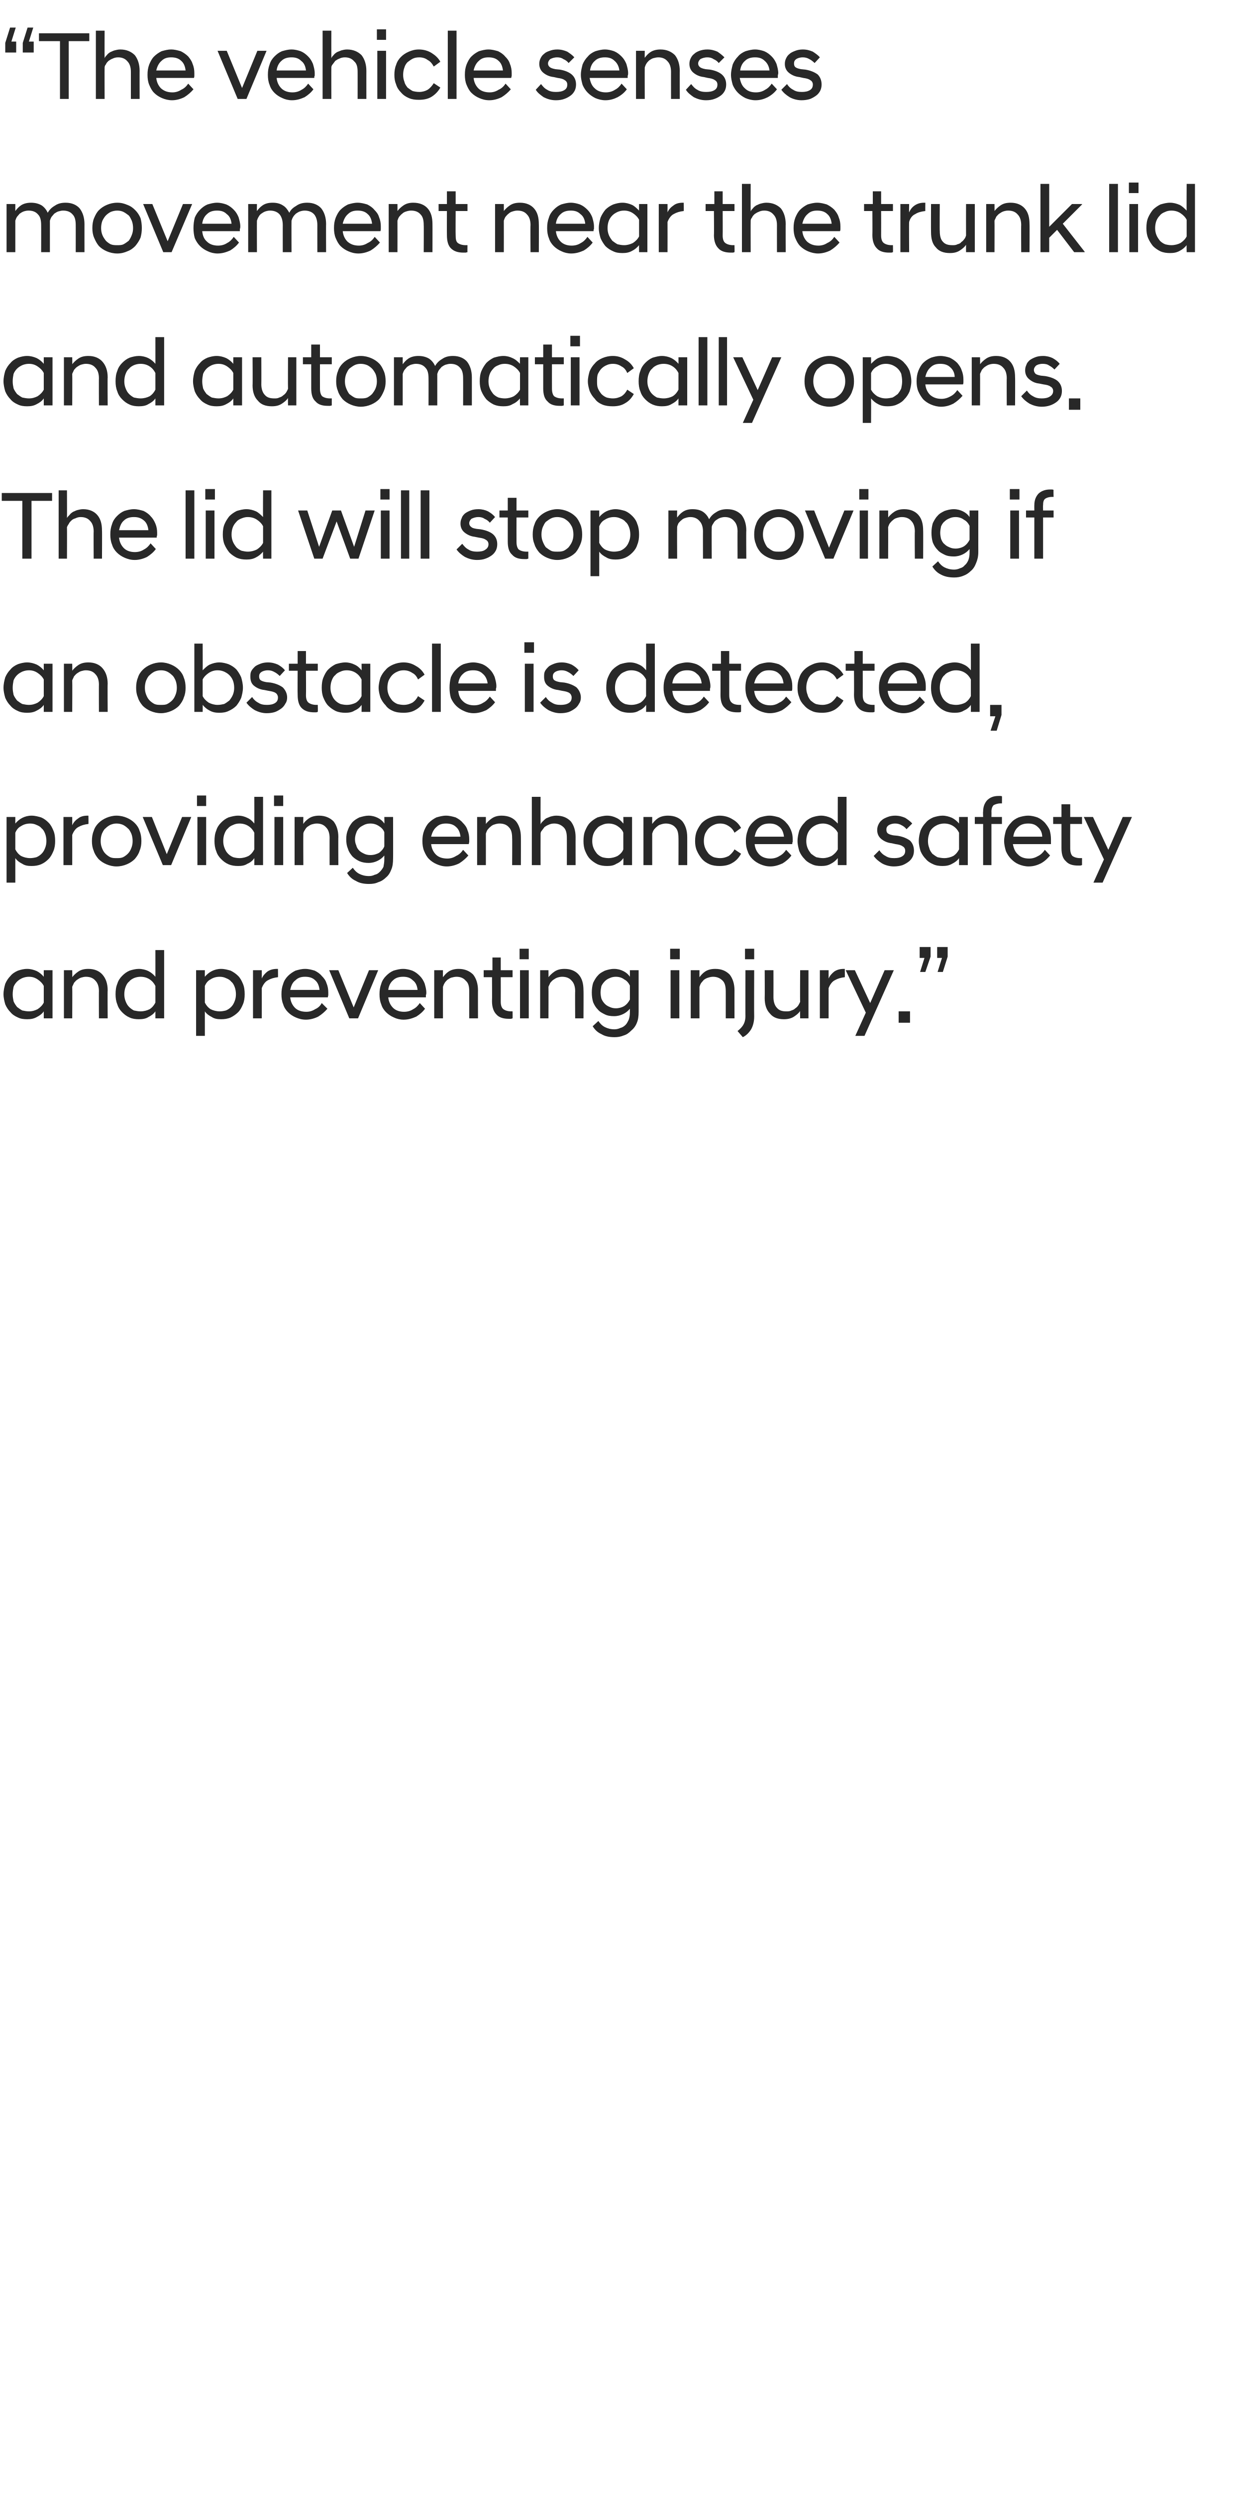 <?xml version="1.0" standalone="no"?>
<!DOCTYPE svg PUBLIC "-//W3C//DTD SVG 1.1//EN" "http://www.w3.org/Graphics/SVG/1.1/DTD/svg11.dtd">
<svg xmlns="http://www.w3.org/2000/svg" version="1.1" width="284.2px" height="571px" viewBox="0 -5 284.2 571" style="top:-5px">
  <desc>“The vehicle senses movement near the trunk lid and automatically opens. The lid will stop moving if an obstacle is d...</desc>
  <defs/>
  <g id="Polygon226517">
    <path d="M 10 226 C 9.6 226.6 9 227 8.4 227.3 C 7.7 227.7 7 227.8 6.2 227.8 C 5.4 227.8 4.7 227.7 4.1 227.4 C 3.4 227.1 2.8 226.7 2.4 226.2 C 1.9 225.7 1.5 225.1 1.2 224.4 C 1 223.7 0.8 222.9 0.8 222.1 C 0.8 221.2 1 220.4 1.2 219.7 C 1.5 219 1.9 218.4 2.4 217.9 C 2.8 217.4 3.4 217 4.1 216.7 C 4.7 216.5 5.4 216.3 6.2 216.3 C 7 216.3 7.7 216.5 8.4 216.8 C 9 217.1 9.6 217.6 10 218.1 C 9.99 218.13 10 216.6 10 216.6 L 12 216.6 L 12 227.6 L 10 227.6 C 10 227.6 9.99 226.03 10 226 Z M 6.6 226 C 7.4 226 8 225.8 8.6 225.5 C 9.2 225.1 9.7 224.6 10 224 C 10 224 10 220.2 10 220.2 C 9.7 219.6 9.2 219.1 8.6 218.7 C 8 218.3 7.4 218.1 6.6 218.1 C 6.1 218.1 5.6 218.2 5.1 218.4 C 4.7 218.6 4.3 218.8 3.9 219.2 C 3.6 219.5 3.3 219.9 3.1 220.4 C 3 220.9 2.9 221.5 2.9 222.1 C 2.9 222.7 3 223.2 3.1 223.7 C 3.3 224.2 3.6 224.6 3.9 225 C 4.3 225.3 4.7 225.6 5.1 225.8 C 5.6 225.9 6.1 226 6.6 226 Z M 14.6 216.6 L 16.5 216.6 C 16.5 216.6 16.54 218.24 16.5 218.2 C 16.8 217.8 17.3 217.3 17.9 216.9 C 18.5 216.5 19.2 216.3 20.2 216.3 C 21.6 216.3 22.7 216.8 23.4 217.6 C 24.2 218.5 24.6 219.7 24.6 221.2 C 24.55 221.16 24.6 227.6 24.6 227.6 L 22.6 227.6 C 22.6 227.6 22.57 221.36 22.6 221.4 C 22.6 220.3 22.3 219.5 21.8 219 C 21.3 218.4 20.6 218.1 19.6 218.1 C 19.2 218.1 18.9 218.2 18.5 218.3 C 18.2 218.4 17.9 218.6 17.6 218.8 C 17.3 219 17.1 219.3 16.9 219.5 C 16.8 219.8 16.6 220.1 16.5 220.4 C 16.54 220.39 16.5 227.6 16.5 227.6 L 14.6 227.6 L 14.6 216.6 Z M 35.5 226 C 35.1 226.6 34.5 227 33.9 227.3 C 33.3 227.7 32.5 227.8 31.7 227.8 C 31 227.8 30.2 227.7 29.6 227.4 C 28.9 227.1 28.4 226.7 27.9 226.2 C 27.4 225.7 27 225.1 26.8 224.4 C 26.5 223.7 26.4 222.9 26.4 222.1 C 26.4 221.2 26.5 220.4 26.8 219.7 C 27 219 27.4 218.4 27.9 217.9 C 28.4 217.4 28.9 217 29.6 216.7 C 30.2 216.5 31 216.3 31.7 216.3 C 32.5 216.3 33.3 216.5 33.9 216.8 C 34.5 217.1 35.1 217.6 35.5 218.1 C 35.51 218.13 35.5 212 35.5 212 L 37.5 212 L 37.5 227.6 L 35.5 227.6 C 35.5 227.6 35.51 226.03 35.5 226 Z M 32.1 226 C 32.9 226 33.6 225.8 34.2 225.5 C 34.8 225.1 35.2 224.6 35.5 224 C 35.5 224 35.5 220.2 35.5 220.2 C 35.2 219.6 34.8 219.1 34.2 218.7 C 33.6 218.3 32.9 218.1 32.1 218.1 C 31.6 218.1 31.1 218.2 30.6 218.4 C 30.2 218.6 29.8 218.8 29.5 219.2 C 29.1 219.5 28.9 219.9 28.7 220.4 C 28.5 220.9 28.4 221.5 28.4 222.1 C 28.4 222.7 28.5 223.2 28.7 223.7 C 28.9 224.2 29.1 224.6 29.5 225 C 29.8 225.3 30.2 225.6 30.6 225.8 C 31.1 225.9 31.6 226 32.1 226 Z M 44.8 216.6 L 46.8 216.6 C 46.8 216.6 46.79 218.13 46.8 218.1 C 47.2 217.6 47.8 217.1 48.4 216.8 C 49 216.5 49.7 216.3 50.5 216.3 C 51.3 216.3 52 216.5 52.7 216.7 C 53.3 217 53.9 217.4 54.4 217.9 C 54.9 218.4 55.2 219 55.5 219.7 C 55.8 220.4 55.9 221.2 55.9 222.1 C 55.9 222.9 55.8 223.7 55.5 224.4 C 55.2 225.1 54.9 225.7 54.4 226.2 C 53.9 226.7 53.3 227.1 52.7 227.4 C 52 227.7 51.3 227.8 50.5 227.8 C 49.7 227.8 49 227.7 48.4 227.3 C 47.8 227 47.2 226.6 46.8 226 C 46.79 226.05 46.8 231.6 46.8 231.6 L 44.8 231.6 L 44.8 216.6 Z M 50.2 226 C 50.7 226 51.2 225.9 51.6 225.8 C 52.1 225.6 52.5 225.3 52.8 225 C 53.2 224.6 53.4 224.2 53.6 223.7 C 53.8 223.2 53.9 222.7 53.9 222.1 C 53.9 221.5 53.8 220.9 53.6 220.4 C 53.4 219.9 53.2 219.5 52.8 219.2 C 52.5 218.8 52.1 218.6 51.6 218.4 C 51.2 218.2 50.7 218.1 50.2 218.1 C 49.4 218.1 48.7 218.3 48.1 218.7 C 47.5 219 47.1 219.5 46.8 220.2 C 46.8 220.2 46.8 224 46.8 224 C 47.1 224.6 47.5 225.1 48.1 225.5 C 48.7 225.8 49.4 226 50.2 226 Z M 57.8 216.6 L 59.8 216.6 C 59.8 216.6 59.82 218.46 59.8 218.5 C 60.1 217.8 60.6 217.3 61.1 216.9 C 61.7 216.5 62.4 216.3 63.3 216.3 C 63.29 216.32 63.5 216.3 63.5 216.3 C 63.5 216.3 63.54 218.24 63.5 218.2 C 62.6 218.3 61.9 218.5 61.2 218.9 C 60.6 219.2 60.1 219.9 59.8 220.7 C 59.82 220.72 59.8 227.6 59.8 227.6 L 57.8 227.6 L 57.8 216.6 Z M 69.9 227.9 C 69 227.9 68.3 227.7 67.6 227.4 C 66.9 227.1 66.3 226.7 65.8 226.2 C 65.3 225.7 64.9 225.1 64.7 224.4 C 64.4 223.7 64.3 222.9 64.3 222.1 C 64.3 221.2 64.4 220.5 64.7 219.7 C 64.9 219 65.3 218.4 65.8 217.9 C 66.3 217.4 66.9 217 67.5 216.7 C 68.2 216.5 68.9 216.3 69.7 216.3 C 70.5 216.3 71.2 216.5 71.9 216.7 C 72.5 217 73.1 217.4 73.5 217.9 C 74 218.4 74.4 218.9 74.6 219.6 C 74.9 220.3 75 221 75 221.7 C 75 221.9 75 222.1 75 222.3 C 75 222.4 74.9 222.6 74.9 222.8 C 74.9 222.8 66.3 222.8 66.3 222.8 C 66.4 223.8 66.8 224.6 67.4 225.2 C 68 225.8 68.9 226.1 70 226.1 C 70.7 226.1 71.4 225.9 72 225.5 C 72.7 225.2 73.2 224.7 73.5 224.1 C 73.5 224.1 74.8 225.4 74.8 225.4 C 74.2 226.1 73.5 226.7 72.7 227.2 C 71.9 227.6 70.9 227.9 69.9 227.9 Z M 69.7 218.1 C 68.8 218.1 68.1 218.3 67.5 218.9 C 66.8 219.4 66.5 220.2 66.3 221.1 C 66.3 221.1 73 221.1 73 221.1 C 72.9 220.2 72.6 219.4 72 218.9 C 71.4 218.3 70.6 218.1 69.7 218.1 Z M 75.2 216.6 L 77.3 216.6 L 80.8 225.1 L 84.3 216.6 L 86.4 216.6 L 81.8 227.6 L 79.8 227.6 L 75.2 216.6 Z M 92.2 227.9 C 91.4 227.9 90.6 227.7 90 227.4 C 89.3 227.1 88.7 226.7 88.2 226.2 C 87.7 225.7 87.3 225.1 87.1 224.4 C 86.8 223.7 86.7 222.9 86.7 222.1 C 86.7 221.2 86.8 220.5 87.1 219.7 C 87.3 219 87.7 218.4 88.2 217.9 C 88.7 217.4 89.2 217 89.9 216.7 C 90.6 216.5 91.3 216.3 92.1 216.3 C 92.9 216.3 93.6 216.5 94.2 216.7 C 94.9 217 95.4 217.4 95.9 217.9 C 96.4 218.4 96.7 218.9 97 219.6 C 97.2 220.3 97.4 221 97.4 221.7 C 97.4 221.9 97.4 222.1 97.3 222.3 C 97.3 222.4 97.3 222.6 97.3 222.8 C 97.3 222.8 88.7 222.8 88.7 222.8 C 88.8 223.8 89.2 224.6 89.8 225.2 C 90.4 225.8 91.3 226.1 92.3 226.1 C 93.1 226.1 93.8 225.9 94.4 225.5 C 95 225.2 95.5 224.7 95.9 224.1 C 95.9 224.1 97.1 225.4 97.1 225.4 C 96.6 226.1 95.9 226.7 95.1 227.2 C 94.2 227.6 93.3 227.9 92.2 227.9 Z M 92.1 218.1 C 91.2 218.1 90.4 218.3 89.8 218.9 C 89.2 219.4 88.8 220.2 88.7 221.1 C 88.7 221.1 95.4 221.1 95.4 221.1 C 95.3 220.2 95 219.4 94.3 218.9 C 93.7 218.3 93 218.1 92.1 218.1 Z M 99.2 216.6 L 101.2 216.6 C 101.2 216.6 101.18 218.24 101.2 218.2 C 101.5 217.8 101.9 217.3 102.5 216.9 C 103.1 216.5 103.9 216.3 104.8 216.3 C 106.2 216.3 107.3 216.8 108.1 217.6 C 108.8 218.5 109.2 219.7 109.2 221.2 C 109.18 221.16 109.2 227.6 109.2 227.6 L 107.2 227.6 C 107.2 227.6 107.2 221.36 107.2 221.4 C 107.2 220.3 107 219.5 106.4 219 C 105.9 218.4 105.2 218.1 104.3 218.1 C 103.9 218.1 103.5 218.2 103.1 218.3 C 102.8 218.4 102.5 218.6 102.2 218.8 C 102 219 101.7 219.3 101.6 219.5 C 101.4 219.8 101.3 220.1 101.2 220.4 C 101.18 220.39 101.2 227.6 101.2 227.6 L 99.2 227.6 L 99.2 216.6 Z M 116.2 227.7 C 115 227.7 114 227.4 113.4 226.7 C 112.8 226.1 112.4 225.1 112.4 223.7 C 112.44 223.72 112.4 218.2 112.4 218.2 L 110.5 218.2 L 110.5 216.6 L 112.5 216.6 L 112.5 213.7 L 114.4 213.7 L 114.4 216.6 L 117.1 216.6 L 117.1 218.2 L 114.4 218.2 C 114.4 218.2 114.42 223.78 114.4 223.8 C 114.4 224.6 114.6 225.2 115 225.5 C 115.4 225.8 116 226 116.8 226 C 116.77 225.98 117.1 226 117.1 226 C 117.1 226 117.13 227.61 117.1 227.6 C 117 227.6 116.9 227.7 116.7 227.7 C 116.6 227.7 116.4 227.7 116.2 227.7 Z M 118.8 216.6 L 120.8 216.6 L 120.8 227.6 L 118.8 227.6 L 118.8 216.6 Z M 118.7 211.7 L 120.8 211.7 L 120.8 214.1 L 118.7 214.1 L 118.7 211.7 Z M 123.4 216.6 L 125.3 216.6 C 125.3 216.6 125.33 218.24 125.3 218.2 C 125.6 217.8 126.1 217.3 126.7 216.9 C 127.3 216.5 128 216.3 129 216.3 C 130.4 216.3 131.5 216.8 132.2 217.6 C 133 218.5 133.3 219.7 133.3 221.2 C 133.34 221.16 133.3 227.6 133.3 227.6 L 131.4 227.6 C 131.4 227.6 131.36 221.36 131.4 221.4 C 131.4 220.3 131.1 219.5 130.6 219 C 130.1 218.4 129.4 218.1 128.4 218.1 C 128 218.1 127.6 218.2 127.3 218.3 C 127 218.4 126.7 218.6 126.4 218.8 C 126.1 219 125.9 219.3 125.7 219.5 C 125.6 219.8 125.4 220.1 125.3 220.4 C 125.33 220.39 125.3 227.6 125.3 227.6 L 123.4 227.6 L 123.4 216.6 Z M 140.3 227.1 C 139.5 227.1 138.8 227 138.2 226.7 C 137.6 226.4 137 226.1 136.6 225.6 C 136.1 225.1 135.8 224.6 135.5 223.9 C 135.3 223.2 135.2 222.5 135.2 221.7 C 135.2 220.9 135.3 220.2 135.5 219.5 C 135.8 218.9 136.1 218.3 136.6 217.8 C 137 217.3 137.6 217 138.2 216.7 C 138.8 216.5 139.5 216.3 140.3 216.3 C 141.1 216.3 141.8 216.5 142.4 216.8 C 143 217.1 143.5 217.5 143.9 218.1 C 143.92 218.06 143.9 216.6 143.9 216.6 L 145.9 216.6 C 145.9 216.6 145.9 226.14 145.9 226.1 C 145.9 227.1 145.8 227.9 145.5 228.6 C 145.2 229.4 144.7 230 144.2 230.4 C 143.7 230.9 143.2 231.3 142.5 231.5 C 141.8 231.8 141.1 231.9 140.4 231.9 C 139.2 231.9 138.2 231.7 137.4 231.2 C 136.5 230.8 135.9 230.2 135.4 229.4 C 135.4 229.4 136.7 228.2 136.7 228.2 C 137.1 228.8 137.6 229.3 138.2 229.6 C 138.8 229.9 139.5 230.1 140.4 230.1 C 140.8 230.1 141.3 230 141.7 229.8 C 142.1 229.7 142.5 229.5 142.9 229.1 C 143.2 228.8 143.4 228.4 143.6 228 C 143.8 227.5 143.9 226.9 143.9 226.3 C 143.9 226.3 143.9 225.4 143.9 225.4 C 143.5 225.9 143 226.3 142.4 226.6 C 141.8 226.9 141.1 227.1 140.3 227.1 Z M 140.7 225.3 C 141.4 225.3 142.1 225.1 142.6 224.8 C 143.2 224.4 143.6 223.9 143.9 223.3 C 143.9 223.3 143.9 220.1 143.9 220.1 C 143.6 219.5 143.2 219 142.6 218.7 C 142.1 218.3 141.4 218.1 140.7 218.1 C 140.2 218.1 139.7 218.2 139.3 218.4 C 138.8 218.6 138.5 218.8 138.2 219.1 C 137.9 219.4 137.6 219.8 137.4 220.2 C 137.3 220.7 137.2 221.2 137.2 221.7 C 137.2 222.2 137.3 222.7 137.4 223.1 C 137.6 223.6 137.9 224 138.2 224.3 C 138.5 224.6 138.8 224.8 139.3 225 C 139.7 225.2 140.2 225.3 140.7 225.3 Z M 153.2 216.6 L 155.2 216.6 L 155.2 227.6 L 153.2 227.6 L 153.2 216.6 Z M 153.1 211.7 L 155.3 211.7 L 155.3 214.1 L 153.1 214.1 L 153.1 211.7 Z M 157.8 216.6 L 159.8 216.6 C 159.8 216.6 159.78 218.24 159.8 218.2 C 160.1 217.8 160.5 217.3 161.1 216.9 C 161.7 216.5 162.5 216.3 163.4 216.3 C 164.9 216.3 165.9 216.8 166.7 217.6 C 167.4 218.5 167.8 219.7 167.8 221.2 C 167.79 221.16 167.8 227.6 167.8 227.6 L 165.8 227.6 C 165.8 227.6 165.81 221.36 165.8 221.4 C 165.8 220.3 165.6 219.5 165.1 219 C 164.5 218.4 163.8 218.1 162.9 218.1 C 162.5 218.1 162.1 218.2 161.8 218.3 C 161.4 218.4 161.1 218.6 160.8 218.8 C 160.6 219 160.4 219.3 160.2 219.5 C 160 219.8 159.9 220.1 159.8 220.4 C 159.78 220.39 159.8 227.6 159.8 227.6 L 157.8 227.6 L 157.8 216.6 Z M 168.5 230.5 C 169.1 230 169.5 229.6 169.8 229.1 C 170.1 228.6 170.3 227.9 170.3 227.1 C 170.28 227.15 170.3 216.6 170.3 216.6 L 172.3 216.6 C 172.3 216.6 172.26 227.21 172.3 227.2 C 172.3 228.4 172 229.4 171.6 230.1 C 171.1 230.9 170.5 231.5 169.7 231.9 C 169.7 231.9 168.5 230.5 168.5 230.5 Z M 170.2 211.7 L 172.3 211.7 L 172.3 214.1 L 170.2 214.1 L 170.2 211.7 Z M 184.7 227.6 L 182.8 227.6 C 182.8 227.6 182.75 225.92 182.8 225.9 C 182.5 226.4 182 226.8 181.4 227.2 C 180.8 227.6 180 227.8 179.1 227.8 C 177.7 227.8 176.6 227.4 175.9 226.5 C 175.1 225.7 174.7 224.5 174.7 223 C 174.74 222.99 174.7 216.6 174.7 216.6 L 176.7 216.6 C 176.7 216.6 176.72 222.79 176.7 222.8 C 176.7 223.8 177 224.7 177.5 225.2 C 178 225.8 178.7 226 179.6 226 C 180.1 226 180.4 226 180.8 225.8 C 181.1 225.7 181.4 225.6 181.7 225.3 C 182 225.1 182.2 224.9 182.4 224.6 C 182.5 224.4 182.7 224.1 182.8 223.8 C 182.75 223.76 182.8 216.6 182.8 216.6 L 184.7 216.6 L 184.7 227.6 Z M 187.3 216.6 L 189.3 216.6 C 189.3 216.6 189.31 218.46 189.3 218.5 C 189.6 217.8 190.1 217.3 190.6 216.9 C 191.2 216.5 191.9 216.3 192.8 216.3 C 192.78 216.32 193 216.3 193 216.3 C 193 216.3 193.03 218.24 193 218.2 C 192.1 218.3 191.4 218.5 190.7 218.9 C 190.1 219.2 189.6 219.9 189.3 220.7 C 189.31 220.72 189.3 227.6 189.3 227.6 L 187.3 227.6 L 187.3 216.6 Z M 197.8 226.3 L 193.2 216.6 L 195.3 216.6 L 198.8 224.1 L 202.1 216.6 L 204.2 216.6 L 197.5 231.6 L 195.4 231.6 L 197.8 226.3 Z M 205.3 226 L 207.9 226 L 207.9 228.6 L 205.3 228.6 L 205.3 226 Z M 211.2 213.8 L 210.1 213.8 L 210.1 211.3 L 212.6 211.3 L 212.6 213.5 L 211.4 217 L 210.2 217 L 211.2 213.8 Z M 215.2 213.8 L 214.1 213.8 L 214.1 211.3 L 216.5 211.3 L 216.5 213.5 L 215.4 217 L 214.2 217 L 215.2 213.8 Z " stroke="none" fill="#282828"/>
  </g>
  <g id="Polygon226516">
    <path d="M 1.5 181.6 L 3.5 181.6 C 3.5 181.6 3.5 183.13 3.5 183.1 C 3.9 182.6 4.5 182.1 5.1 181.8 C 5.7 181.5 6.4 181.3 7.2 181.3 C 8 181.3 8.7 181.5 9.4 181.7 C 10.1 182 10.6 182.4 11.1 182.9 C 11.6 183.4 11.9 184 12.2 184.7 C 12.5 185.4 12.6 186.2 12.6 187.1 C 12.6 187.9 12.5 188.7 12.2 189.4 C 11.9 190.1 11.6 190.7 11.1 191.2 C 10.6 191.7 10.1 192.1 9.4 192.4 C 8.7 192.7 8 192.8 7.2 192.8 C 6.4 192.8 5.7 192.7 5.1 192.3 C 4.5 192 3.9 191.6 3.5 191 C 3.5 191.05 3.5 196.6 3.5 196.6 L 1.5 196.6 L 1.5 181.6 Z M 6.9 191 C 7.4 191 7.9 190.9 8.3 190.8 C 8.8 190.6 9.2 190.3 9.5 190 C 9.9 189.6 10.1 189.2 10.3 188.7 C 10.5 188.2 10.6 187.7 10.6 187.1 C 10.6 186.5 10.5 185.9 10.3 185.4 C 10.1 184.9 9.9 184.5 9.5 184.2 C 9.2 183.8 8.8 183.6 8.3 183.4 C 7.9 183.2 7.4 183.1 6.9 183.1 C 6.1 183.1 5.4 183.3 4.8 183.7 C 4.2 184 3.8 184.5 3.5 185.2 C 3.5 185.2 3.5 189 3.5 189 C 3.8 189.6 4.2 190.1 4.8 190.5 C 5.4 190.8 6.1 191 6.9 191 Z M 14.5 181.6 L 16.5 181.6 C 16.5 181.6 16.52 183.46 16.5 183.5 C 16.8 182.8 17.3 182.3 17.9 181.9 C 18.4 181.5 19.1 181.3 20 181.3 C 20 181.32 20.2 181.3 20.2 181.3 C 20.2 181.3 20.24 183.24 20.2 183.2 C 19.3 183.3 18.6 183.5 17.9 183.9 C 17.3 184.2 16.8 184.9 16.5 185.7 C 16.52 185.72 16.5 192.6 16.5 192.6 L 14.5 192.6 L 14.5 181.6 Z M 26.6 192.9 C 25.8 192.9 25 192.7 24.3 192.4 C 23.6 192.1 23 191.7 22.5 191.2 C 22 190.6 21.6 190 21.4 189.3 C 21.1 188.6 21 187.9 21 187.1 C 21 186.3 21.1 185.5 21.4 184.8 C 21.6 184.1 22 183.5 22.5 183 C 23 182.5 23.6 182.1 24.3 181.8 C 25 181.5 25.8 181.3 26.6 181.3 C 27.5 181.3 28.3 181.5 29 181.8 C 29.7 182.1 30.3 182.5 30.8 183 C 31.3 183.5 31.7 184.1 31.9 184.8 C 32.2 185.5 32.3 186.3 32.3 187.1 C 32.3 187.9 32.2 188.6 31.9 189.3 C 31.7 190 31.3 190.6 30.8 191.2 C 30.3 191.7 29.7 192.1 29 192.4 C 28.3 192.7 27.5 192.9 26.6 192.9 Z M 26.6 191 C 27.2 191 27.6 191 28.1 190.8 C 28.5 190.6 28.9 190.3 29.2 190 C 29.6 189.6 29.8 189.2 30 188.7 C 30.2 188.2 30.3 187.7 30.3 187.1 C 30.3 186.5 30.2 185.9 30 185.4 C 29.8 185 29.6 184.5 29.2 184.2 C 28.9 183.9 28.5 183.6 28.1 183.4 C 27.6 183.2 27.2 183.1 26.6 183.1 C 26.1 183.1 25.7 183.2 25.2 183.4 C 24.8 183.6 24.4 183.9 24.1 184.2 C 23.7 184.5 23.5 185 23.3 185.4 C 23.1 185.9 23 186.5 23 187.1 C 23 187.7 23.1 188.2 23.3 188.7 C 23.5 189.2 23.7 189.6 24.1 190 C 24.4 190.3 24.8 190.6 25.2 190.8 C 25.7 191 26.1 191 26.6 191 Z M 32.6 181.6 L 34.7 181.6 L 38.1 190.1 L 41.6 181.6 L 43.7 181.6 L 39.1 192.6 L 37.2 192.6 L 32.6 181.6 Z M 45.1 181.6 L 47.1 181.6 L 47.1 192.6 L 45.1 192.6 L 45.1 181.6 Z M 45 176.7 L 47.1 176.7 L 47.1 179.1 L 45 179.1 L 45 176.7 Z M 58.1 191 C 57.7 191.6 57.2 192 56.5 192.3 C 55.9 192.7 55.2 192.8 54.4 192.8 C 53.6 192.8 52.9 192.7 52.2 192.4 C 51.5 192.1 51 191.7 50.5 191.2 C 50 190.7 49.6 190.1 49.4 189.4 C 49.1 188.7 49 187.9 49 187.1 C 49 186.2 49.1 185.4 49.4 184.7 C 49.6 184 50 183.4 50.5 182.9 C 51 182.4 51.5 182 52.2 181.7 C 52.9 181.5 53.6 181.3 54.4 181.3 C 55.2 181.3 55.9 181.5 56.5 181.8 C 57.2 182.1 57.7 182.6 58.1 183.1 C 58.12 183.13 58.1 177 58.1 177 L 60.1 177 L 60.1 192.6 L 58.1 192.6 C 58.1 192.6 58.12 191.03 58.1 191 Z M 54.7 191 C 55.5 191 56.2 190.8 56.8 190.5 C 57.4 190.1 57.8 189.6 58.1 189 C 58.1 189 58.1 185.2 58.1 185.2 C 57.8 184.6 57.4 184.1 56.8 183.7 C 56.2 183.3 55.5 183.1 54.7 183.1 C 54.2 183.1 53.7 183.2 53.3 183.4 C 52.8 183.6 52.4 183.8 52.1 184.2 C 51.7 184.5 51.5 184.9 51.3 185.4 C 51.1 185.9 51 186.5 51 187.1 C 51 187.7 51.1 188.2 51.3 188.7 C 51.5 189.2 51.7 189.6 52.1 190 C 52.4 190.3 52.8 190.6 53.3 190.8 C 53.7 190.9 54.2 191 54.7 191 Z M 62.7 181.6 L 64.7 181.6 L 64.7 192.6 L 62.7 192.6 L 62.7 181.6 Z M 62.6 176.7 L 64.7 176.7 L 64.7 179.1 L 62.6 179.1 L 62.6 176.7 Z M 67.3 181.6 L 69.3 181.6 C 69.3 181.6 69.26 183.24 69.3 183.2 C 69.5 182.8 70 182.3 70.6 181.9 C 71.2 181.5 72 181.3 72.9 181.3 C 74.3 181.3 75.4 181.8 76.2 182.6 C 76.9 183.5 77.3 184.7 77.3 186.2 C 77.26 186.16 77.3 192.6 77.3 192.6 L 75.3 192.6 C 75.3 192.6 75.28 186.36 75.3 186.4 C 75.3 185.3 75 184.5 74.5 184 C 74 183.4 73.3 183.1 72.4 183.1 C 71.9 183.1 71.6 183.2 71.2 183.3 C 70.9 183.4 70.6 183.6 70.3 183.8 C 70 184 69.8 184.3 69.7 184.5 C 69.5 184.8 69.3 185.1 69.3 185.4 C 69.26 185.39 69.3 192.6 69.3 192.6 L 67.3 192.6 L 67.3 181.6 Z M 84.2 192.1 C 83.5 192.1 82.8 192 82.1 191.7 C 81.5 191.4 81 191.1 80.5 190.6 C 80.1 190.1 79.7 189.6 79.5 188.9 C 79.2 188.2 79.1 187.5 79.1 186.7 C 79.1 185.9 79.2 185.2 79.5 184.5 C 79.7 183.9 80.1 183.3 80.5 182.8 C 81 182.3 81.5 182 82.1 181.7 C 82.8 181.5 83.5 181.3 84.2 181.3 C 85 181.3 85.7 181.5 86.3 181.8 C 86.9 182.1 87.4 182.5 87.8 183.1 C 87.85 183.06 87.8 181.6 87.8 181.6 L 89.8 181.6 C 89.8 181.6 89.83 191.14 89.8 191.1 C 89.8 192.1 89.7 192.9 89.4 193.6 C 89.1 194.4 88.7 195 88.2 195.4 C 87.7 195.9 87.1 196.3 86.4 196.5 C 85.8 196.8 85.1 196.9 84.3 196.9 C 83.1 196.9 82.1 196.7 81.3 196.2 C 80.4 195.8 79.8 195.2 79.3 194.4 C 79.3 194.4 80.6 193.2 80.6 193.2 C 81 193.8 81.5 194.3 82.1 194.6 C 82.7 194.9 83.4 195.1 84.3 195.1 C 84.8 195.1 85.2 195 85.6 194.8 C 86.1 194.7 86.4 194.5 86.8 194.1 C 87.1 193.8 87.4 193.4 87.6 193 C 87.7 192.5 87.8 191.9 87.8 191.3 C 87.8 191.3 87.8 190.4 87.8 190.4 C 87.4 190.9 86.9 191.3 86.3 191.6 C 85.7 191.9 85 192.1 84.2 192.1 Z M 84.6 190.3 C 85.4 190.3 86 190.1 86.6 189.8 C 87.1 189.4 87.6 188.9 87.8 188.3 C 87.8 188.3 87.8 185.1 87.8 185.1 C 87.6 184.5 87.1 184 86.6 183.7 C 86 183.3 85.4 183.1 84.6 183.1 C 84.1 183.1 83.6 183.2 83.2 183.4 C 82.8 183.6 82.4 183.8 82.1 184.1 C 81.8 184.4 81.5 184.8 81.4 185.2 C 81.2 185.7 81.1 186.2 81.1 186.7 C 81.1 187.2 81.2 187.7 81.4 188.1 C 81.5 188.6 81.8 189 82.1 189.3 C 82.4 189.6 82.8 189.8 83.2 190 C 83.6 190.2 84.1 190.3 84.6 190.3 Z M 102.1 192.9 C 101.2 192.9 100.5 192.7 99.8 192.4 C 99.1 192.1 98.5 191.7 98 191.2 C 97.5 190.7 97.2 190.1 96.9 189.4 C 96.6 188.7 96.5 187.9 96.5 187.1 C 96.5 186.2 96.6 185.5 96.9 184.7 C 97.2 184 97.5 183.4 98 182.9 C 98.5 182.4 99.1 182 99.7 181.7 C 100.4 181.5 101.1 181.3 101.9 181.3 C 102.7 181.3 103.4 181.5 104.1 181.7 C 104.7 182 105.3 182.4 105.7 182.9 C 106.2 183.4 106.6 183.9 106.8 184.6 C 107.1 185.3 107.2 186 107.2 186.7 C 107.2 186.9 107.2 187.1 107.2 187.3 C 107.2 187.4 107.1 187.6 107.1 187.8 C 107.1 187.8 98.5 187.8 98.5 187.8 C 98.6 188.8 99 189.6 99.6 190.2 C 100.2 190.8 101.1 191.1 102.2 191.1 C 102.9 191.1 103.6 190.9 104.2 190.5 C 104.9 190.2 105.4 189.7 105.8 189.1 C 105.8 189.1 107 190.4 107 190.4 C 106.4 191.1 105.7 191.7 104.9 192.2 C 104.1 192.6 103.1 192.9 102.1 192.9 Z M 101.9 183.1 C 101 183.1 100.3 183.3 99.7 183.9 C 99.1 184.4 98.7 185.2 98.5 186.1 C 98.5 186.1 105.2 186.1 105.2 186.1 C 105.1 185.2 104.8 184.4 104.2 183.9 C 103.6 183.3 102.8 183.1 101.9 183.1 Z M 109 181.6 L 111 181.6 C 111 181.6 111.01 183.24 111 183.2 C 111.3 182.8 111.8 182.3 112.4 181.9 C 113 181.5 113.7 181.3 114.6 181.3 C 116.1 181.3 117.2 181.8 117.9 182.6 C 118.6 183.5 119 184.7 119 186.2 C 119.02 186.16 119 192.6 119 192.6 L 117 192.6 C 117 192.6 117.04 186.36 117 186.4 C 117 185.3 116.8 184.5 116.3 184 C 115.8 183.4 115.1 183.1 114.1 183.1 C 113.7 183.1 113.3 183.2 113 183.3 C 112.6 183.4 112.3 183.6 112.1 183.8 C 111.8 184 111.6 184.3 111.4 184.5 C 111.2 184.8 111.1 185.1 111 185.4 C 111.01 185.39 111 192.6 111 192.6 L 109 192.6 L 109 181.6 Z M 121.5 177 L 123.5 177 C 123.5 177 123.48 183.28 123.5 183.3 C 123.6 183 123.8 182.8 124 182.6 C 124.3 182.3 124.5 182.1 124.8 181.9 C 125.1 181.8 125.5 181.6 125.8 181.5 C 126.2 181.4 126.6 181.3 127.1 181.3 C 128.6 181.3 129.6 181.8 130.4 182.6 C 131.1 183.5 131.5 184.7 131.5 186.2 C 131.49 186.16 131.5 192.6 131.5 192.6 L 129.5 192.6 C 129.5 192.6 129.51 186.36 129.5 186.4 C 129.5 185.3 129.3 184.5 128.8 184 C 128.2 183.4 127.5 183.1 126.6 183.1 C 126.1 183.1 125.7 183.2 125.3 183.4 C 125 183.5 124.7 183.7 124.4 183.9 C 124.2 184.2 124 184.4 123.8 184.7 C 123.6 184.9 123.5 185.2 123.5 185.4 C 123.48 185.39 123.5 192.6 123.5 192.6 L 121.5 192.6 L 121.5 177 Z M 142.4 191 C 142 191.6 141.5 192 140.8 192.3 C 140.2 192.7 139.5 192.8 138.7 192.8 C 137.9 192.8 137.2 192.7 136.5 192.4 C 135.9 192.1 135.3 191.7 134.8 191.2 C 134.3 190.7 134 190.1 133.7 189.4 C 133.4 188.7 133.3 187.9 133.3 187.1 C 133.3 186.2 133.4 185.4 133.7 184.7 C 134 184 134.3 183.4 134.8 182.9 C 135.3 182.4 135.9 182 136.5 181.7 C 137.2 181.5 137.9 181.3 138.7 181.3 C 139.5 181.3 140.2 181.5 140.8 181.8 C 141.5 182.1 142 182.6 142.4 183.1 C 142.45 183.13 142.4 181.6 142.4 181.6 L 144.4 181.6 L 144.4 192.6 L 142.4 192.6 C 142.4 192.6 142.45 191.03 142.4 191 Z M 139 191 C 139.8 191 140.5 190.8 141.1 190.5 C 141.7 190.1 142.2 189.6 142.4 189 C 142.4 189 142.4 185.2 142.4 185.2 C 142.2 184.6 141.7 184.1 141.1 183.7 C 140.5 183.3 139.8 183.1 139 183.1 C 138.5 183.1 138 183.2 137.6 183.4 C 137.1 183.6 136.7 183.8 136.4 184.2 C 136.1 184.5 135.8 184.9 135.6 185.4 C 135.4 185.9 135.3 186.5 135.3 187.1 C 135.3 187.7 135.4 188.2 135.6 188.7 C 135.8 189.2 136.1 189.6 136.4 190 C 136.7 190.3 137.1 190.6 137.6 190.8 C 138 190.9 138.5 191 139 191 Z M 147 181.6 L 149 181.6 C 149 181.6 149 183.24 149 183.2 C 149.3 182.8 149.7 182.3 150.3 181.9 C 150.9 181.5 151.7 181.3 152.6 181.3 C 154.1 181.3 155.2 181.8 155.9 182.6 C 156.6 183.5 157 184.7 157 186.2 C 157.01 186.16 157 192.6 157 192.6 L 155 192.6 C 155 192.6 155.03 186.36 155 186.4 C 155 185.3 154.8 184.5 154.3 184 C 153.8 183.4 153 183.1 152.1 183.1 C 151.7 183.1 151.3 183.2 151 183.3 C 150.6 183.4 150.3 183.6 150.1 183.8 C 149.8 184 149.6 184.3 149.4 184.5 C 149.2 184.8 149.1 185.1 149 185.4 C 149 185.39 149 192.6 149 192.6 L 147 192.6 L 147 181.6 Z M 164.4 192.8 C 163.6 192.8 162.8 192.7 162.1 192.4 C 161.4 192.1 160.8 191.7 160.3 191.1 C 159.9 190.6 159.5 190 159.2 189.3 C 158.9 188.6 158.8 187.9 158.8 187.1 C 158.8 186.3 158.9 185.5 159.2 184.8 C 159.5 184.1 159.9 183.5 160.3 183 C 160.8 182.5 161.4 182.1 162.1 181.8 C 162.8 181.5 163.6 181.3 164.4 181.3 C 165.5 181.3 166.5 181.6 167.3 182.1 C 168.2 182.6 168.8 183.2 169.3 184.1 C 169.3 184.1 167.8 185.2 167.8 185.2 C 167.5 184.5 167 184 166.5 183.7 C 165.9 183.3 165.3 183.1 164.5 183.1 C 164 183.1 163.5 183.2 163.1 183.4 C 162.6 183.6 162.2 183.9 161.9 184.2 C 161.6 184.5 161.3 185 161.1 185.4 C 160.9 185.9 160.8 186.5 160.8 187.1 C 160.8 187.7 160.9 188.2 161.1 188.7 C 161.3 189.2 161.6 189.6 161.9 190 C 162.2 190.3 162.6 190.6 163.1 190.8 C 163.5 190.9 164 191 164.5 191 C 165.3 191 165.9 190.8 166.5 190.5 C 167 190.1 167.5 189.6 167.8 189 C 167.8 189 169.3 190 169.3 190 C 168.8 190.9 168.2 191.6 167.3 192.1 C 166.5 192.6 165.5 192.8 164.4 192.8 Z M 176 192.9 C 175.1 192.9 174.4 192.7 173.7 192.4 C 173 192.1 172.4 191.7 171.9 191.2 C 171.4 190.7 171 190.1 170.8 189.4 C 170.5 188.7 170.4 187.9 170.4 187.1 C 170.4 186.2 170.5 185.5 170.8 184.7 C 171 184 171.4 183.4 171.9 182.9 C 172.4 182.4 172.9 182 173.6 181.7 C 174.3 181.5 175 181.3 175.8 181.3 C 176.6 181.3 177.3 181.5 178 181.7 C 178.6 182 179.2 182.4 179.6 182.9 C 180.1 183.4 180.4 183.9 180.7 184.6 C 181 185.3 181.1 186 181.1 186.7 C 181.1 186.9 181.1 187.1 181.1 187.3 C 181 187.4 181 187.6 181 187.8 C 181 187.8 172.4 187.8 172.4 187.8 C 172.5 188.8 172.9 189.6 173.5 190.2 C 174.1 190.8 175 191.1 176 191.1 C 176.8 191.1 177.5 190.9 178.1 190.5 C 178.7 190.2 179.2 189.7 179.6 189.1 C 179.6 189.1 180.8 190.4 180.8 190.4 C 180.3 191.1 179.6 191.7 178.8 192.2 C 177.9 192.6 177 192.9 176 192.9 Z M 175.8 183.1 C 174.9 183.1 174.1 183.3 173.5 183.9 C 172.9 184.4 172.6 185.2 172.4 186.1 C 172.4 186.1 179.1 186.1 179.1 186.1 C 179 185.2 178.7 184.4 178.1 183.9 C 177.4 183.3 176.7 183.1 175.8 183.1 Z M 191.4 191 C 190.9 191.6 190.4 192 189.8 192.3 C 189.1 192.7 188.4 192.8 187.6 192.8 C 186.8 192.8 186.1 192.7 185.5 192.4 C 184.8 192.1 184.2 191.7 183.8 191.2 C 183.3 190.7 182.9 190.1 182.6 189.4 C 182.4 188.7 182.2 187.9 182.2 187.1 C 182.2 186.2 182.4 185.4 182.6 184.7 C 182.9 184 183.3 183.4 183.8 182.9 C 184.2 182.4 184.8 182 185.5 181.7 C 186.1 181.5 186.8 181.3 187.6 181.3 C 188.4 181.3 189.1 181.5 189.8 181.8 C 190.4 182.1 190.9 182.6 191.4 183.1 C 191.38 183.13 191.4 177 191.4 177 L 193.4 177 L 193.4 192.6 L 191.4 192.6 C 191.4 192.6 191.38 191.03 191.4 191 Z M 188 191 C 188.7 191 189.4 190.8 190 190.5 C 190.6 190.1 191.1 189.6 191.4 189 C 191.4 189 191.4 185.2 191.4 185.2 C 191.1 184.6 190.6 184.1 190 183.7 C 189.4 183.3 188.7 183.1 188 183.1 C 187.5 183.1 187 183.2 186.5 183.4 C 186.1 183.6 185.7 183.8 185.3 184.2 C 185 184.5 184.7 184.9 184.5 185.4 C 184.3 185.9 184.2 186.5 184.2 187.1 C 184.2 187.7 184.3 188.2 184.5 188.7 C 184.7 189.2 185 189.6 185.3 190 C 185.7 190.3 186.1 190.6 186.5 190.8 C 187 190.9 187.5 191 188 191 Z M 204.2 192.9 C 203.2 192.9 202.2 192.6 201.5 192.2 C 200.7 191.7 200.1 191.2 199.6 190.5 C 199.6 190.5 200.9 189.2 200.9 189.2 C 201.2 189.7 201.7 190.2 202.3 190.5 C 202.9 190.9 203.5 191 204.3 191 C 205 191 205.6 190.9 206.1 190.6 C 206.6 190.3 206.8 189.9 206.8 189.3 C 206.8 188.9 206.6 188.5 206.2 188.3 C 205.8 188 205.3 187.9 204.6 187.8 C 204.6 187.8 203.7 187.6 203.7 187.6 C 202.7 187.5 201.9 187.1 201.3 186.6 C 200.7 186.1 200.4 185.4 200.4 184.6 C 200.4 184.1 200.5 183.7 200.7 183.3 C 200.9 182.9 201.1 182.6 201.5 182.3 C 201.8 182 202.3 181.8 202.8 181.6 C 203.3 181.4 203.9 181.3 204.5 181.3 C 205.4 181.3 206.1 181.5 206.8 181.8 C 207.4 182.2 208 182.6 208.4 183.1 C 208.4 183.1 207.1 184.4 207.1 184.4 C 206.8 184 206.4 183.7 206 183.5 C 205.5 183.2 205 183.1 204.5 183.1 C 203.8 183.1 203.3 183.3 203 183.5 C 202.6 183.8 202.5 184.1 202.5 184.5 C 202.5 184.9 202.6 185.2 202.9 185.4 C 203.2 185.6 203.6 185.7 204.1 185.8 C 204.1 185.8 205.1 185.9 205.1 185.9 C 206.3 186.1 207.2 186.5 207.9 187 C 208.5 187.6 208.8 188.4 208.8 189.3 C 208.8 189.8 208.7 190.3 208.5 190.7 C 208.3 191.1 208 191.5 207.6 191.8 C 207.2 192.1 206.7 192.4 206.2 192.6 C 205.6 192.8 204.9 192.9 204.2 192.9 Z M 219.1 191 C 218.7 191.6 218.1 192 217.5 192.3 C 216.8 192.7 216.1 192.8 215.3 192.8 C 214.6 192.8 213.8 192.7 213.2 192.4 C 212.5 192.1 211.9 191.7 211.5 191.2 C 211 190.7 210.6 190.1 210.3 189.4 C 210.1 188.7 209.9 187.9 209.9 187.1 C 209.9 186.2 210.1 185.4 210.3 184.7 C 210.6 184 211 183.4 211.5 182.9 C 211.9 182.4 212.5 182 213.2 181.7 C 213.8 181.5 214.6 181.3 215.3 181.3 C 216.1 181.3 216.8 181.5 217.5 181.8 C 218.1 182.1 218.7 182.6 219.1 183.1 C 219.09 183.13 219.1 181.6 219.1 181.6 L 221.1 181.6 L 221.1 192.6 L 219.1 192.6 C 219.1 192.6 219.09 191.03 219.1 191 Z M 215.7 191 C 216.5 191 217.2 190.8 217.8 190.5 C 218.4 190.1 218.8 189.6 219.1 189 C 219.1 189 219.1 185.2 219.1 185.2 C 218.8 184.6 218.4 184.1 217.8 183.7 C 217.2 183.3 216.5 183.1 215.7 183.1 C 215.2 183.1 214.7 183.2 214.2 183.4 C 213.8 183.6 213.4 183.8 213 184.2 C 212.7 184.5 212.4 184.9 212.3 185.4 C 212.1 185.9 212 186.5 212 187.1 C 212 187.7 212.1 188.2 212.3 188.7 C 212.4 189.2 212.7 189.6 213 190 C 213.4 190.3 213.8 190.6 214.2 190.8 C 214.7 190.9 215.2 191 215.7 191 Z M 224.6 183.2 L 222.7 183.2 L 222.7 181.6 L 224.6 181.6 C 224.6 181.6 224.55 180.36 224.6 180.4 C 224.6 179.3 224.9 178.5 225.5 177.8 C 226.1 177.2 226.9 176.8 228.1 176.8 C 228.3 176.8 228.4 176.8 228.5 176.8 C 228.7 176.8 228.8 176.8 228.9 176.9 C 228.93 176.86 228.9 178.5 228.9 178.5 C 228.9 178.5 228.6 178.51 228.6 178.5 C 227.9 178.5 227.4 178.7 227 178.9 C 226.7 179.2 226.5 179.7 226.5 180.4 C 226.53 180.38 226.5 181.6 226.5 181.6 L 228.9 181.6 L 228.9 183.2 L 226.5 183.2 L 226.5 192.6 L 224.6 192.6 L 224.6 183.2 Z M 235 192.9 C 234.2 192.9 233.4 192.7 232.7 192.4 C 232 192.1 231.5 191.7 231 191.2 C 230.5 190.7 230.1 190.1 229.8 189.4 C 229.6 188.7 229.4 187.9 229.4 187.1 C 229.4 186.2 229.6 185.5 229.8 184.7 C 230.1 184 230.5 183.4 231 182.9 C 231.4 182.4 232 182 232.7 181.7 C 233.3 181.5 234.1 181.3 234.9 181.3 C 235.7 181.3 236.4 181.5 237 181.7 C 237.7 182 238.2 182.4 238.7 182.9 C 239.1 183.4 239.5 183.9 239.8 184.6 C 240 185.3 240.1 186 240.1 186.7 C 240.1 186.9 240.1 187.1 240.1 187.3 C 240.1 187.4 240.1 187.6 240.1 187.8 C 240.1 187.8 231.4 187.8 231.4 187.8 C 231.6 188.8 231.9 189.6 232.6 190.2 C 233.2 190.8 234 191.1 235.1 191.1 C 235.9 191.1 236.5 190.9 237.2 190.5 C 237.8 190.2 238.3 189.7 238.7 189.1 C 238.7 189.1 239.9 190.4 239.9 190.4 C 239.3 191.1 238.7 191.7 237.8 192.2 C 237 192.6 236.1 192.9 235 192.9 Z M 234.9 183.1 C 234 183.1 233.2 183.3 232.6 183.9 C 232 184.4 231.6 185.2 231.5 186.1 C 231.5 186.1 238.1 186.1 238.1 186.1 C 238.1 185.2 237.7 184.4 237.1 183.9 C 236.5 183.3 235.8 183.1 234.9 183.1 Z M 246.3 192.7 C 245 192.7 244.1 192.4 243.5 191.7 C 242.8 191.1 242.5 190.1 242.5 188.7 C 242.5 188.72 242.5 183.2 242.5 183.2 L 240.6 183.2 L 240.6 181.6 L 242.5 181.6 L 242.5 178.7 L 244.5 178.7 L 244.5 181.6 L 247.2 181.6 L 247.2 183.2 L 244.5 183.2 C 244.5 183.2 244.48 188.78 244.5 188.8 C 244.5 189.6 244.7 190.2 245 190.5 C 245.4 190.8 246 191 246.8 191 C 246.84 190.98 247.2 191 247.2 191 C 247.2 191 247.19 192.61 247.2 192.6 C 247.1 192.6 246.9 192.7 246.8 192.7 C 246.6 192.7 246.5 192.7 246.3 192.7 Z M 252.2 191.3 L 247.6 181.6 L 249.7 181.6 L 253.2 189.1 L 256.5 181.6 L 258.6 181.6 L 251.9 196.6 L 249.8 196.6 L 252.2 191.3 Z " stroke="none" fill="#282828"/>
  </g>
  <g id="Polygon226515">
    <path d="M 10 156 C 9.6 156.6 9 157 8.4 157.3 C 7.7 157.7 7 157.8 6.2 157.8 C 5.4 157.8 4.7 157.7 4.1 157.4 C 3.4 157.1 2.8 156.7 2.4 156.2 C 1.9 155.7 1.5 155.1 1.2 154.4 C 1 153.7 0.8 152.9 0.8 152.1 C 0.8 151.2 1 150.4 1.2 149.7 C 1.5 149 1.9 148.4 2.4 147.9 C 2.8 147.4 3.4 147 4.1 146.7 C 4.7 146.5 5.4 146.3 6.2 146.3 C 7 146.3 7.7 146.5 8.4 146.8 C 9 147.1 9.6 147.6 10 148.1 C 9.99 148.13 10 146.6 10 146.6 L 12 146.6 L 12 157.6 L 10 157.6 C 10 157.6 9.99 156.03 10 156 Z M 6.6 156 C 7.4 156 8 155.8 8.6 155.5 C 9.2 155.1 9.7 154.6 10 154 C 10 154 10 150.2 10 150.2 C 9.7 149.6 9.2 149.1 8.6 148.7 C 8 148.3 7.4 148.1 6.6 148.1 C 6.1 148.1 5.6 148.2 5.1 148.4 C 4.7 148.6 4.3 148.8 3.9 149.2 C 3.6 149.5 3.3 149.9 3.1 150.4 C 3 150.9 2.9 151.5 2.9 152.1 C 2.9 152.7 3 153.2 3.1 153.7 C 3.3 154.2 3.6 154.6 3.9 155 C 4.3 155.3 4.7 155.6 5.1 155.8 C 5.6 155.9 6.1 156 6.6 156 Z M 14.6 146.6 L 16.5 146.6 C 16.5 146.6 16.54 148.24 16.5 148.2 C 16.8 147.8 17.3 147.3 17.9 146.9 C 18.5 146.5 19.2 146.3 20.2 146.3 C 21.6 146.3 22.7 146.8 23.4 147.6 C 24.2 148.5 24.6 149.7 24.6 151.2 C 24.55 151.16 24.6 157.6 24.6 157.6 L 22.6 157.6 C 22.6 157.6 22.57 151.36 22.6 151.4 C 22.6 150.3 22.3 149.5 21.8 149 C 21.3 148.4 20.6 148.1 19.6 148.1 C 19.2 148.1 18.9 148.2 18.5 148.3 C 18.2 148.4 17.9 148.6 17.6 148.8 C 17.3 149 17.1 149.3 16.9 149.5 C 16.8 149.8 16.6 150.1 16.5 150.4 C 16.54 150.39 16.5 157.6 16.5 157.6 L 14.6 157.6 L 14.6 146.6 Z M 36.8 157.9 C 35.9 157.9 35.1 157.7 34.4 157.4 C 33.7 157.1 33.1 156.7 32.6 156.2 C 32.1 155.6 31.7 155 31.5 154.3 C 31.2 153.6 31.1 152.9 31.1 152.1 C 31.1 151.3 31.2 150.5 31.5 149.8 C 31.7 149.1 32.1 148.5 32.6 148 C 33.1 147.5 33.7 147.1 34.4 146.8 C 35.1 146.5 35.9 146.3 36.8 146.3 C 37.6 146.3 38.4 146.5 39.1 146.8 C 39.8 147.1 40.4 147.5 40.9 148 C 41.4 148.5 41.8 149.1 42 149.8 C 42.3 150.5 42.4 151.3 42.4 152.1 C 42.4 152.9 42.3 153.6 42 154.3 C 41.8 155 41.4 155.6 40.9 156.2 C 40.4 156.7 39.8 157.1 39.1 157.4 C 38.4 157.7 37.6 157.9 36.8 157.9 Z M 36.8 156 C 37.3 156 37.8 156 38.2 155.8 C 38.6 155.6 39 155.3 39.3 155 C 39.7 154.6 39.9 154.2 40.1 153.7 C 40.3 153.2 40.4 152.7 40.4 152.1 C 40.4 151.5 40.3 150.9 40.1 150.4 C 39.9 150 39.7 149.5 39.3 149.2 C 39 148.9 38.6 148.6 38.2 148.4 C 37.8 148.2 37.3 148.1 36.8 148.1 C 36.2 148.1 35.8 148.2 35.3 148.4 C 34.9 148.6 34.5 148.9 34.2 149.2 C 33.8 149.5 33.6 150 33.4 150.4 C 33.2 150.9 33.1 151.5 33.1 152.1 C 33.1 152.7 33.2 153.2 33.4 153.7 C 33.6 154.2 33.8 154.6 34.2 155 C 34.5 155.3 34.9 155.6 35.3 155.8 C 35.8 156 36.2 156 36.8 156 Z M 46.3 157.6 L 44.4 157.6 L 44.4 142 L 46.3 142 C 46.3 142 46.33 148.13 46.3 148.1 C 46.8 147.6 47.3 147.1 47.9 146.8 C 48.6 146.5 49.3 146.3 50.1 146.3 C 50.9 146.3 51.6 146.5 52.2 146.7 C 52.9 147 53.5 147.4 54 147.9 C 54.4 148.4 54.8 149 55.1 149.7 C 55.3 150.4 55.5 151.2 55.5 152.1 C 55.5 152.9 55.3 153.7 55.1 154.4 C 54.8 155.1 54.4 155.7 54 156.2 C 53.5 156.7 52.9 157.1 52.2 157.4 C 51.6 157.7 50.9 157.8 50.1 157.8 C 49.3 157.8 48.6 157.7 47.9 157.3 C 47.3 157 46.8 156.6 46.3 156 C 46.33 156.03 46.3 157.6 46.3 157.6 Z M 49.7 156 C 50.3 156 50.7 155.9 51.2 155.8 C 51.6 155.6 52 155.3 52.4 155 C 52.7 154.6 53 154.2 53.2 153.7 C 53.4 153.2 53.5 152.7 53.5 152.1 C 53.5 151.5 53.4 150.9 53.2 150.4 C 53 149.9 52.7 149.5 52.4 149.2 C 52 148.8 51.6 148.6 51.2 148.4 C 50.7 148.2 50.3 148.1 49.7 148.1 C 49 148.1 48.3 148.3 47.7 148.7 C 47.1 149.1 46.6 149.6 46.3 150.2 C 46.3 150.2 46.3 154 46.3 154 C 46.6 154.6 47.1 155.1 47.7 155.5 C 48.3 155.8 49 156 49.7 156 Z M 60.9 157.9 C 59.9 157.9 59 157.6 58.2 157.2 C 57.4 156.7 56.8 156.2 56.3 155.5 C 56.3 155.5 57.6 154.2 57.6 154.2 C 57.9 154.7 58.4 155.2 59 155.5 C 59.6 155.9 60.2 156 61 156 C 61.7 156 62.3 155.9 62.8 155.6 C 63.3 155.3 63.5 154.9 63.5 154.3 C 63.5 153.9 63.3 153.5 63 153.3 C 62.6 153 62 152.9 61.4 152.8 C 61.4 152.8 60.4 152.6 60.4 152.6 C 59.4 152.5 58.6 152.1 58 151.6 C 57.4 151.1 57.2 150.4 57.2 149.6 C 57.2 149.1 57.2 148.7 57.4 148.3 C 57.6 147.9 57.9 147.6 58.2 147.3 C 58.5 147 59 146.8 59.5 146.6 C 60 146.4 60.6 146.3 61.2 146.3 C 62.1 146.3 62.8 146.5 63.5 146.8 C 64.2 147.2 64.7 147.6 65.1 148.1 C 65.1 148.1 63.9 149.4 63.9 149.4 C 63.5 149 63.1 148.7 62.7 148.5 C 62.2 148.2 61.7 148.1 61.2 148.1 C 60.5 148.1 60 148.3 59.7 148.5 C 59.3 148.8 59.2 149.1 59.2 149.5 C 59.2 149.9 59.3 150.2 59.6 150.4 C 59.9 150.6 60.3 150.7 60.8 150.8 C 60.8 150.8 61.8 150.9 61.8 150.9 C 63 151.1 63.9 151.5 64.6 152 C 65.2 152.6 65.6 153.4 65.6 154.3 C 65.6 154.8 65.5 155.3 65.2 155.7 C 65 156.1 64.7 156.5 64.3 156.8 C 63.9 157.1 63.4 157.4 62.9 157.6 C 62.3 157.8 61.7 157.9 60.9 157.9 Z M 71.8 157.7 C 70.5 157.7 69.6 157.4 68.9 156.7 C 68.3 156.1 68 155.1 68 153.7 C 67.96 153.72 68 148.2 68 148.2 L 66 148.2 L 66 146.6 L 68 146.6 L 68 143.7 L 69.9 143.7 L 69.9 146.6 L 72.6 146.6 L 72.6 148.2 L 69.9 148.2 C 69.9 148.2 69.94 153.78 69.9 153.8 C 69.9 154.6 70.1 155.2 70.5 155.5 C 70.9 155.8 71.5 156 72.3 156 C 72.29 155.98 72.6 156 72.6 156 C 72.6 156 72.64 157.61 72.6 157.6 C 72.5 157.6 72.4 157.7 72.2 157.7 C 72.1 157.7 71.9 157.7 71.8 157.7 Z M 82.6 156 C 82.2 156.6 81.7 157 81 157.3 C 80.4 157.7 79.7 157.8 78.9 157.8 C 78.1 157.8 77.4 157.7 76.7 157.4 C 76.1 157.1 75.5 156.7 75 156.2 C 74.5 155.7 74.2 155.1 73.9 154.4 C 73.6 153.7 73.5 152.9 73.5 152.1 C 73.5 151.2 73.6 150.4 73.9 149.7 C 74.2 149 74.5 148.4 75 147.9 C 75.5 147.4 76.1 147 76.7 146.7 C 77.4 146.5 78.1 146.3 78.9 146.3 C 79.7 146.3 80.4 146.5 81 146.8 C 81.7 147.1 82.2 147.6 82.6 148.1 C 82.63 148.13 82.6 146.6 82.6 146.6 L 84.6 146.6 L 84.6 157.6 L 82.6 157.6 C 82.6 157.6 82.63 156.03 82.6 156 Z M 79.2 156 C 80 156 80.7 155.8 81.3 155.5 C 81.9 155.1 82.3 154.6 82.6 154 C 82.6 154 82.6 150.2 82.6 150.2 C 82.3 149.6 81.9 149.1 81.3 148.7 C 80.7 148.3 80 148.1 79.2 148.1 C 78.7 148.1 78.2 148.2 77.8 148.4 C 77.3 148.6 76.9 148.8 76.6 149.2 C 76.2 149.5 76 149.9 75.8 150.4 C 75.6 150.9 75.5 151.5 75.5 152.1 C 75.5 152.7 75.6 153.2 75.8 153.7 C 76 154.2 76.2 154.6 76.6 155 C 76.9 155.3 77.3 155.6 77.8 155.8 C 78.2 155.9 78.7 156 79.2 156 Z M 92.2 157.8 C 91.3 157.8 90.5 157.7 89.8 157.4 C 89.1 157.1 88.5 156.7 88.1 156.1 C 87.6 155.6 87.2 155 86.9 154.3 C 86.7 153.6 86.5 152.9 86.5 152.1 C 86.5 151.3 86.7 150.5 86.9 149.8 C 87.2 149.1 87.6 148.5 88.1 148 C 88.5 147.5 89.1 147.1 89.8 146.8 C 90.5 146.5 91.3 146.3 92.2 146.3 C 93.3 146.3 94.2 146.6 95 147.1 C 95.9 147.6 96.5 148.2 97 149.1 C 97 149.1 95.5 150.2 95.5 150.2 C 95.2 149.5 94.8 149 94.2 148.7 C 93.6 148.3 93 148.1 92.2 148.1 C 91.7 148.1 91.2 148.2 90.8 148.4 C 90.3 148.6 89.9 148.9 89.6 149.2 C 89.3 149.5 89 150 88.8 150.4 C 88.6 150.9 88.5 151.5 88.5 152.1 C 88.5 152.7 88.6 153.2 88.8 153.7 C 89 154.2 89.3 154.6 89.6 155 C 89.9 155.3 90.3 155.6 90.8 155.8 C 91.2 155.9 91.7 156 92.2 156 C 93 156 93.6 155.8 94.2 155.5 C 94.8 155.1 95.2 154.6 95.5 154 C 95.5 154 97 155 97 155 C 96.5 155.9 95.9 156.6 95 157.1 C 94.2 157.6 93.3 157.8 92.2 157.8 Z M 98.7 142 L 100.7 142 L 100.7 157.6 L 98.7 157.6 L 98.7 142 Z M 108.2 157.9 C 107.4 157.9 106.6 157.7 106 157.4 C 105.3 157.1 104.7 156.7 104.2 156.2 C 103.7 155.7 103.3 155.1 103 154.4 C 102.8 153.7 102.7 152.9 102.7 152.1 C 102.7 151.2 102.8 150.5 103 149.7 C 103.3 149 103.7 148.4 104.2 147.9 C 104.7 147.4 105.2 147 105.9 146.7 C 106.6 146.5 107.3 146.3 108.1 146.3 C 108.9 146.3 109.6 146.5 110.2 146.7 C 110.9 147 111.4 147.4 111.9 147.9 C 112.4 148.4 112.7 148.9 113 149.6 C 113.2 150.3 113.4 151 113.4 151.7 C 113.4 151.9 113.4 152.1 113.3 152.3 C 113.3 152.4 113.3 152.6 113.3 152.8 C 113.3 152.8 104.7 152.8 104.7 152.8 C 104.8 153.8 105.1 154.6 105.8 155.2 C 106.4 155.8 107.3 156.1 108.3 156.1 C 109.1 156.1 109.8 155.9 110.4 155.5 C 111 155.2 111.5 154.7 111.9 154.1 C 111.9 154.1 113.1 155.4 113.1 155.4 C 112.6 156.1 111.9 156.7 111.1 157.2 C 110.2 157.6 109.3 157.9 108.2 157.9 Z M 108.1 148.1 C 107.2 148.1 106.4 148.3 105.8 148.9 C 105.2 149.4 104.8 150.2 104.7 151.1 C 104.7 151.1 111.4 151.1 111.4 151.1 C 111.3 150.2 110.9 149.4 110.3 148.9 C 109.7 148.3 109 148.1 108.1 148.1 Z M 119.9 146.6 L 121.9 146.6 L 121.9 157.6 L 119.9 157.6 L 119.9 146.6 Z M 119.8 141.7 L 122 141.7 L 122 144.1 L 119.8 144.1 L 119.8 141.7 Z M 128 157.9 C 127 157.9 126.1 157.6 125.3 157.2 C 124.5 156.7 123.9 156.2 123.4 155.5 C 123.4 155.5 124.7 154.2 124.7 154.2 C 125 154.7 125.5 155.2 126.1 155.5 C 126.7 155.9 127.3 156 128.1 156 C 128.8 156 129.4 155.9 129.9 155.6 C 130.4 155.3 130.6 154.9 130.6 154.3 C 130.6 153.9 130.4 153.5 130.1 153.3 C 129.7 153 129.1 152.9 128.5 152.8 C 128.5 152.8 127.5 152.6 127.5 152.6 C 126.5 152.5 125.7 152.1 125.1 151.6 C 124.5 151.1 124.3 150.4 124.3 149.6 C 124.3 149.1 124.3 148.7 124.5 148.3 C 124.7 147.9 125 147.6 125.3 147.3 C 125.6 147 126.1 146.8 126.6 146.6 C 127.1 146.4 127.7 146.3 128.3 146.3 C 129.2 146.3 129.9 146.5 130.6 146.8 C 131.3 147.2 131.8 147.6 132.2 148.1 C 132.2 148.1 131 149.4 131 149.4 C 130.6 149 130.2 148.7 129.8 148.5 C 129.3 148.2 128.8 148.1 128.3 148.1 C 127.6 148.1 127.1 148.3 126.8 148.5 C 126.4 148.8 126.3 149.1 126.3 149.5 C 126.3 149.9 126.4 150.2 126.7 150.4 C 127 150.6 127.4 150.7 127.9 150.8 C 127.9 150.8 128.9 150.9 128.9 150.9 C 130.1 151.1 131 151.5 131.7 152 C 132.3 152.6 132.7 153.4 132.7 154.3 C 132.7 154.8 132.6 155.3 132.3 155.7 C 132.1 156.1 131.8 156.5 131.4 156.8 C 131 157.1 130.5 157.4 130 157.6 C 129.4 157.8 128.8 157.9 128 157.9 Z M 147.6 156 C 147.2 156.6 146.7 157 146 157.3 C 145.4 157.7 144.7 157.8 143.9 157.8 C 143.1 157.8 142.4 157.7 141.7 157.4 C 141.1 157.1 140.5 156.7 140 156.2 C 139.5 155.7 139.2 155.1 138.9 154.4 C 138.6 153.7 138.5 152.9 138.5 152.1 C 138.5 151.2 138.6 150.4 138.9 149.7 C 139.2 149 139.5 148.4 140 147.9 C 140.5 147.4 141.1 147 141.7 146.7 C 142.4 146.5 143.1 146.3 143.9 146.3 C 144.7 146.3 145.4 146.5 146 146.8 C 146.7 147.1 147.2 147.6 147.6 148.1 C 147.64 148.13 147.6 142 147.6 142 L 149.6 142 L 149.6 157.6 L 147.6 157.6 C 147.6 157.6 147.64 156.03 147.6 156 Z M 144.2 156 C 145 156 145.7 155.8 146.3 155.5 C 146.9 155.1 147.3 154.6 147.6 154 C 147.6 154 147.6 150.2 147.6 150.2 C 147.3 149.6 146.9 149.1 146.3 148.7 C 145.7 148.3 145 148.1 144.2 148.1 C 143.7 148.1 143.2 148.2 142.8 148.4 C 142.3 148.6 141.9 148.8 141.6 149.2 C 141.3 149.5 141 149.9 140.8 150.4 C 140.6 150.9 140.5 151.5 140.5 152.1 C 140.5 152.7 140.6 153.2 140.8 153.7 C 141 154.2 141.3 154.6 141.6 155 C 141.9 155.3 142.3 155.6 142.8 155.8 C 143.2 155.9 143.7 156 144.2 156 Z M 157.1 157.9 C 156.3 157.9 155.5 157.7 154.9 157.4 C 154.2 157.1 153.6 156.7 153.1 156.2 C 152.6 155.7 152.2 155.1 152 154.4 C 151.7 153.7 151.6 152.9 151.6 152.1 C 151.6 151.2 151.7 150.5 152 149.7 C 152.2 149 152.6 148.4 153.1 147.9 C 153.6 147.4 154.1 147 154.8 146.7 C 155.5 146.5 156.2 146.3 157 146.3 C 157.8 146.3 158.5 146.5 159.1 146.7 C 159.8 147 160.3 147.4 160.8 147.9 C 161.3 148.4 161.6 148.9 161.9 149.6 C 162.1 150.3 162.3 151 162.3 151.7 C 162.3 151.9 162.3 152.1 162.2 152.3 C 162.2 152.4 162.2 152.6 162.2 152.8 C 162.2 152.8 153.6 152.8 153.6 152.8 C 153.7 153.8 154 154.6 154.7 155.2 C 155.3 155.8 156.2 156.1 157.2 156.1 C 158 156.1 158.7 155.9 159.3 155.5 C 159.9 155.2 160.4 154.7 160.8 154.1 C 160.8 154.1 162 155.4 162 155.4 C 161.5 156.1 160.8 156.7 160 157.2 C 159.1 157.6 158.2 157.9 157.1 157.9 Z M 157 148.1 C 156.1 148.1 155.3 148.3 154.7 148.9 C 154.1 149.4 153.7 150.2 153.6 151.1 C 153.6 151.1 160.3 151.1 160.3 151.1 C 160.2 150.2 159.9 149.4 159.2 148.9 C 158.6 148.3 157.9 148.1 157 148.1 Z M 168.4 157.7 C 167.2 157.7 166.2 157.4 165.6 156.7 C 164.9 156.1 164.6 155.1 164.6 153.7 C 164.62 153.72 164.6 148.2 164.6 148.2 L 162.7 148.2 L 162.7 146.6 L 164.7 146.6 L 164.7 143.7 L 166.6 143.7 L 166.6 146.6 L 169.3 146.6 L 169.3 148.2 L 166.6 148.2 C 166.6 148.2 166.6 153.78 166.6 153.8 C 166.6 154.6 166.8 155.2 167.2 155.5 C 167.5 155.8 168.1 156 169 156 C 168.96 155.98 169.3 156 169.3 156 C 169.3 156 169.31 157.61 169.3 157.6 C 169.2 157.6 169.1 157.7 168.9 157.7 C 168.7 157.7 168.6 157.7 168.4 157.7 Z M 175.9 157.9 C 175.1 157.9 174.3 157.7 173.6 157.4 C 172.9 157.1 172.3 156.7 171.8 156.2 C 171.3 155.7 171 155.1 170.7 154.4 C 170.4 153.7 170.3 152.9 170.3 152.1 C 170.3 151.2 170.4 150.5 170.7 149.7 C 171 149 171.3 148.4 171.8 147.9 C 172.3 147.4 172.9 147 173.5 146.7 C 174.2 146.5 174.9 146.3 175.7 146.3 C 176.5 146.3 177.2 146.5 177.9 146.7 C 178.5 147 179.1 147.4 179.5 147.9 C 180 148.4 180.4 148.9 180.6 149.6 C 180.9 150.3 181 151 181 151.7 C 181 151.9 181 152.1 181 152.3 C 181 152.4 181 152.6 180.9 152.8 C 180.9 152.8 172.3 152.8 172.3 152.8 C 172.4 153.8 172.8 154.6 173.4 155.2 C 174.1 155.8 174.9 156.1 176 156.1 C 176.7 156.1 177.4 155.9 178 155.5 C 178.7 155.2 179.2 154.7 179.6 154.1 C 179.6 154.1 180.8 155.4 180.8 155.4 C 180.2 156.1 179.5 156.7 178.7 157.2 C 177.9 157.6 176.9 157.9 175.9 157.9 Z M 175.7 148.1 C 174.8 148.1 174.1 148.3 173.5 148.9 C 172.9 149.4 172.5 150.2 172.3 151.1 C 172.3 151.1 179 151.1 179 151.1 C 178.9 150.2 178.6 149.4 178 148.9 C 177.4 148.3 176.6 148.1 175.7 148.1 Z M 187.8 157.8 C 186.9 157.8 186.1 157.7 185.5 157.4 C 184.8 157.1 184.2 156.7 183.7 156.1 C 183.2 155.6 182.8 155 182.6 154.3 C 182.3 153.6 182.2 152.9 182.2 152.1 C 182.2 151.3 182.3 150.5 182.6 149.8 C 182.8 149.1 183.2 148.5 183.7 148 C 184.2 147.5 184.8 147.1 185.5 146.8 C 186.1 146.5 186.9 146.3 187.8 146.3 C 188.9 146.3 189.8 146.6 190.7 147.1 C 191.5 147.6 192.2 148.2 192.7 149.1 C 192.7 149.1 191.2 150.2 191.2 150.2 C 190.8 149.5 190.4 149 189.8 148.7 C 189.3 148.3 188.6 148.1 187.9 148.1 C 187.3 148.1 186.8 148.2 186.4 148.4 C 185.9 148.6 185.6 148.9 185.2 149.2 C 184.9 149.5 184.6 150 184.5 150.4 C 184.3 150.9 184.2 151.5 184.2 152.1 C 184.2 152.7 184.3 153.2 184.5 153.7 C 184.6 154.2 184.9 154.6 185.2 155 C 185.6 155.3 185.9 155.6 186.4 155.8 C 186.8 155.9 187.3 156 187.9 156 C 188.6 156 189.3 155.8 189.8 155.5 C 190.4 155.1 190.8 154.6 191.2 154 C 191.2 154 192.7 155 192.7 155 C 192.2 155.9 191.5 156.6 190.7 157.1 C 189.8 157.6 188.9 157.8 187.8 157.8 Z M 198.9 157.7 C 197.7 157.7 196.7 157.4 196.1 156.7 C 195.5 156.1 195.1 155.1 195.1 153.7 C 195.14 153.72 195.1 148.2 195.1 148.2 L 193.2 148.2 L 193.2 146.6 L 195.2 146.6 L 195.2 143.7 L 197.1 143.7 L 197.1 146.6 L 199.8 146.6 L 199.8 148.2 L 197.1 148.2 C 197.1 148.2 197.12 153.78 197.1 153.8 C 197.1 154.6 197.3 155.2 197.7 155.5 C 198.1 155.8 198.6 156 199.5 156 C 199.47 155.98 199.8 156 199.8 156 C 199.8 156 199.82 157.61 199.8 157.6 C 199.7 157.6 199.6 157.7 199.4 157.7 C 199.3 157.7 199.1 157.7 198.9 157.7 Z M 206.4 157.9 C 205.6 157.9 204.8 157.7 204.1 157.4 C 203.4 157.1 202.8 156.7 202.3 156.2 C 201.8 155.7 201.5 155.1 201.2 154.4 C 200.9 153.7 200.8 152.9 200.8 152.1 C 200.8 151.2 200.9 150.5 201.2 149.7 C 201.5 149 201.8 148.4 202.3 147.9 C 202.8 147.4 203.4 147 204.1 146.7 C 204.7 146.5 205.5 146.3 206.2 146.3 C 207 146.3 207.8 146.5 208.4 146.7 C 209 147 209.6 147.4 210.1 147.9 C 210.5 148.4 210.9 148.9 211.1 149.6 C 211.4 150.3 211.5 151 211.5 151.7 C 211.5 151.9 211.5 152.1 211.5 152.3 C 211.5 152.4 211.5 152.6 211.4 152.8 C 211.4 152.8 202.8 152.8 202.8 152.8 C 202.9 153.8 203.3 154.6 203.9 155.2 C 204.6 155.8 205.4 156.1 206.5 156.1 C 207.2 156.1 207.9 155.9 208.6 155.5 C 209.2 155.2 209.7 154.7 210.1 154.1 C 210.1 154.1 211.3 155.4 211.3 155.4 C 210.7 156.1 210 156.7 209.2 157.2 C 208.4 157.6 207.5 157.9 206.4 157.9 Z M 206.2 148.1 C 205.3 148.1 204.6 148.3 204 148.9 C 203.4 149.4 203 150.2 202.8 151.1 C 202.8 151.1 209.5 151.1 209.5 151.1 C 209.5 150.2 209.1 149.4 208.5 148.9 C 207.9 148.3 207.1 148.1 206.2 148.1 Z M 221.8 156 C 221.4 156.6 220.9 157 220.2 157.3 C 219.6 157.7 218.9 157.8 218.1 157.8 C 217.3 157.8 216.6 157.7 215.9 157.4 C 215.2 157.1 214.7 156.7 214.2 156.2 C 213.7 155.7 213.3 155.1 213.1 154.4 C 212.8 153.7 212.7 152.9 212.7 152.1 C 212.7 151.2 212.8 150.4 213.1 149.7 C 213.3 149 213.7 148.4 214.2 147.9 C 214.7 147.4 215.2 147 215.9 146.7 C 216.6 146.5 217.3 146.3 218.1 146.3 C 218.9 146.3 219.6 146.5 220.2 146.8 C 220.9 147.1 221.4 147.6 221.8 148.1 C 221.82 148.13 221.8 142 221.8 142 L 223.8 142 L 223.8 157.6 L 221.8 157.6 C 221.8 157.6 221.82 156.03 221.8 156 Z M 218.4 156 C 219.2 156 219.9 155.8 220.5 155.5 C 221.1 155.1 221.5 154.6 221.8 154 C 221.8 154 221.8 150.2 221.8 150.2 C 221.5 149.6 221.1 149.1 220.5 148.7 C 219.9 148.3 219.2 148.1 218.4 148.1 C 217.9 148.1 217.4 148.2 217 148.4 C 216.5 148.6 216.1 148.8 215.8 149.2 C 215.4 149.5 215.2 149.9 215 150.4 C 214.8 150.9 214.7 151.5 214.7 152.1 C 214.7 152.7 214.8 153.2 215 153.7 C 215.2 154.2 215.4 154.6 215.8 155 C 216.1 155.3 216.5 155.6 217 155.8 C 217.4 155.9 217.9 156 218.4 156 Z M 227.4 158.6 L 226.2 158.6 L 226.2 156 L 228.8 156 L 228.8 158.3 L 227.7 161.9 L 226.3 161.9 L 227.4 158.6 Z " stroke="none" fill="#282828"/>
  </g>
  <g id="Polygon226514">
    <path d="M 5.1 109.4 L 0.4 109.4 L 0.4 107.6 L 11.9 107.6 L 11.9 109.4 L 7.2 109.4 L 7.2 122.6 L 5.1 122.6 L 5.1 109.4 Z M 13.4 107 L 15.3 107 C 15.3 107 15.33 113.28 15.3 113.3 C 15.5 113 15.7 112.8 15.9 112.6 C 16.1 112.3 16.4 112.1 16.7 111.9 C 17 111.8 17.3 111.6 17.7 111.5 C 18.1 111.4 18.5 111.3 19 111.3 C 20.4 111.3 21.5 111.8 22.2 112.6 C 23 113.5 23.3 114.7 23.3 116.2 C 23.34 116.16 23.3 122.6 23.3 122.6 L 21.4 122.6 C 21.4 122.6 21.36 116.36 21.4 116.4 C 21.4 115.3 21.1 114.5 20.6 114 C 20.1 113.4 19.4 113.1 18.4 113.1 C 18 113.1 17.6 113.2 17.2 113.4 C 16.8 113.5 16.5 113.7 16.3 113.9 C 16 114.2 15.8 114.4 15.7 114.7 C 15.5 114.9 15.4 115.2 15.3 115.4 C 15.33 115.39 15.3 122.6 15.3 122.6 L 13.4 122.6 L 13.4 107 Z M 30.8 122.9 C 29.9 122.9 29.2 122.7 28.5 122.4 C 27.8 122.1 27.2 121.7 26.7 121.2 C 26.2 120.7 25.8 120.1 25.6 119.4 C 25.3 118.7 25.2 117.9 25.2 117.1 C 25.2 116.2 25.3 115.5 25.6 114.7 C 25.8 114 26.2 113.4 26.7 112.9 C 27.2 112.4 27.7 112 28.4 111.7 C 29.1 111.5 29.8 111.3 30.6 111.3 C 31.4 111.3 32.1 111.5 32.8 111.7 C 33.4 112 34 112.4 34.4 112.9 C 34.9 113.4 35.2 113.9 35.5 114.6 C 35.8 115.3 35.9 116 35.9 116.7 C 35.9 116.9 35.9 117.1 35.9 117.3 C 35.8 117.4 35.8 117.6 35.8 117.8 C 35.8 117.8 27.2 117.8 27.2 117.8 C 27.3 118.8 27.7 119.6 28.3 120.2 C 28.9 120.8 29.8 121.1 30.8 121.1 C 31.6 121.1 32.3 120.9 32.9 120.5 C 33.5 120.2 34 119.7 34.4 119.1 C 34.4 119.1 35.6 120.4 35.6 120.4 C 35.1 121.1 34.4 121.7 33.6 122.2 C 32.8 122.6 31.8 122.9 30.8 122.9 Z M 30.6 113.1 C 29.7 113.1 28.9 113.3 28.3 113.9 C 27.7 114.4 27.4 115.2 27.2 116.1 C 27.2 116.1 33.9 116.1 33.9 116.1 C 33.8 115.2 33.5 114.4 32.9 113.9 C 32.2 113.3 31.5 113.1 30.6 113.1 Z M 42.4 107 L 44.4 107 L 44.4 122.6 L 42.4 122.6 L 42.4 107 Z M 47 111.6 L 49 111.6 L 49 122.6 L 47 122.6 L 47 111.6 Z M 46.9 106.7 L 49.1 106.7 L 49.1 109.1 L 46.9 109.1 L 46.9 106.7 Z M 60.1 121 C 59.6 121.6 59.1 122 58.5 122.3 C 57.8 122.7 57.1 122.8 56.3 122.8 C 55.5 122.8 54.8 122.7 54.1 122.4 C 53.5 122.1 52.9 121.7 52.4 121.2 C 52 120.7 51.6 120.1 51.3 119.4 C 51 118.7 50.9 117.9 50.9 117.1 C 50.9 116.2 51 115.4 51.3 114.7 C 51.6 114 52 113.4 52.4 112.9 C 52.9 112.4 53.5 112 54.1 111.7 C 54.8 111.5 55.5 111.3 56.3 111.3 C 57.1 111.3 57.8 111.5 58.5 111.8 C 59.1 112.1 59.6 112.6 60.1 113.1 C 60.06 113.13 60.1 107 60.1 107 L 62 107 L 62 122.6 L 60.1 122.6 C 60.1 122.6 60.06 121.03 60.1 121 Z M 56.6 121 C 57.4 121 58.1 120.8 58.7 120.5 C 59.3 120.1 59.8 119.6 60.1 119 C 60.1 119 60.1 115.2 60.1 115.2 C 59.8 114.6 59.3 114.1 58.7 113.7 C 58.1 113.3 57.4 113.1 56.6 113.1 C 56.1 113.1 55.7 113.2 55.2 113.4 C 54.7 113.6 54.3 113.8 54 114.2 C 53.7 114.5 53.4 114.9 53.2 115.4 C 53 115.9 52.9 116.5 52.9 117.1 C 52.9 117.7 53 118.2 53.2 118.7 C 53.4 119.2 53.7 119.6 54 120 C 54.3 120.3 54.7 120.6 55.2 120.8 C 55.7 120.9 56.1 121 56.6 121 Z M 68.1 111.6 L 70.2 111.6 L 72.9 119.9 L 75.9 111.6 L 77.9 111.6 L 80.9 119.9 L 83.5 111.6 L 85.6 111.6 L 81.9 122.6 L 80 122.6 L 76.9 114.1 L 73.7 122.6 L 71.8 122.6 L 68.1 111.6 Z M 87 111.6 L 89 111.6 L 89 122.6 L 87 122.6 L 87 111.6 Z M 86.9 106.7 L 89 106.7 L 89 109.1 L 86.9 109.1 L 86.9 106.7 Z M 91.6 107 L 93.5 107 L 93.5 122.6 L 91.6 122.6 L 91.6 107 Z M 96.1 107 L 98.1 107 L 98.1 122.6 L 96.1 122.6 L 96.1 107 Z M 109 122.9 C 107.9 122.9 107 122.6 106.2 122.2 C 105.4 121.7 104.8 121.2 104.3 120.5 C 104.3 120.5 105.6 119.2 105.6 119.2 C 106 119.7 106.4 120.2 107 120.5 C 107.6 120.9 108.3 121 109 121 C 109.7 121 110.4 120.9 110.8 120.6 C 111.3 120.3 111.6 119.9 111.6 119.3 C 111.6 118.9 111.4 118.5 111 118.3 C 110.6 118 110.1 117.9 109.4 117.8 C 109.4 117.8 108.4 117.6 108.4 117.6 C 107.5 117.5 106.7 117.1 106.1 116.6 C 105.5 116.1 105.2 115.4 105.2 114.6 C 105.2 114.1 105.3 113.7 105.5 113.3 C 105.6 112.9 105.9 112.6 106.2 112.3 C 106.6 112 107 111.8 107.5 111.6 C 108 111.4 108.6 111.3 109.3 111.3 C 110.1 111.3 110.9 111.5 111.5 111.8 C 112.2 112.2 112.7 112.6 113.1 113.1 C 113.1 113.1 111.9 114.4 111.9 114.4 C 111.6 114 111.2 113.7 110.7 113.5 C 110.3 113.2 109.8 113.1 109.3 113.1 C 108.6 113.1 108.1 113.3 107.7 113.5 C 107.4 113.8 107.2 114.1 107.2 114.5 C 107.2 114.9 107.4 115.2 107.7 115.4 C 107.9 115.6 108.3 115.7 108.9 115.8 C 108.9 115.8 109.8 115.9 109.8 115.9 C 111 116.1 112 116.5 112.6 117 C 113.3 117.6 113.6 118.4 113.6 119.3 C 113.6 119.8 113.5 120.3 113.3 120.7 C 113.1 121.1 112.8 121.5 112.4 121.8 C 112 122.1 111.5 122.4 110.9 122.6 C 110.4 122.8 109.7 122.9 109 122.9 Z M 119.8 122.7 C 118.5 122.7 117.6 122.4 117 121.7 C 116.3 121.1 116 120.1 116 118.7 C 116 118.72 116 113.2 116 113.2 L 114.1 113.2 L 114.1 111.6 L 116 111.6 L 116 108.7 L 118 108.7 L 118 111.6 L 120.7 111.6 L 120.7 113.2 L 118 113.2 C 118 113.2 117.98 118.78 118 118.8 C 118 119.6 118.2 120.2 118.5 120.5 C 118.9 120.8 119.5 121 120.3 121 C 120.34 120.98 120.7 121 120.7 121 C 120.7 121 120.69 122.61 120.7 122.6 C 120.6 122.6 120.4 122.7 120.3 122.7 C 120.1 122.7 120 122.7 119.8 122.7 Z M 127.3 122.9 C 126.5 122.9 125.7 122.7 125 122.4 C 124.3 122.1 123.7 121.7 123.2 121.2 C 122.7 120.6 122.3 120 122.1 119.3 C 121.8 118.6 121.7 117.9 121.7 117.1 C 121.7 116.3 121.8 115.5 122.1 114.8 C 122.3 114.1 122.7 113.5 123.2 113 C 123.7 112.5 124.3 112.1 125 111.8 C 125.7 111.5 126.5 111.3 127.3 111.3 C 128.2 111.3 129 111.5 129.7 111.8 C 130.4 112.1 131 112.5 131.5 113 C 132 113.5 132.3 114.1 132.6 114.8 C 132.9 115.5 133 116.3 133 117.1 C 133 117.9 132.9 118.6 132.6 119.3 C 132.3 120 132 120.6 131.5 121.2 C 131 121.7 130.4 122.1 129.7 122.4 C 129 122.7 128.2 122.9 127.3 122.9 Z M 127.3 121 C 127.8 121 128.3 121 128.8 120.8 C 129.2 120.6 129.6 120.3 129.9 120 C 130.2 119.6 130.5 119.2 130.7 118.7 C 130.9 118.2 131 117.7 131 117.1 C 131 116.5 130.9 115.9 130.7 115.4 C 130.5 115 130.2 114.5 129.9 114.2 C 129.6 113.9 129.2 113.6 128.8 113.4 C 128.3 113.2 127.8 113.1 127.3 113.1 C 126.8 113.1 126.3 113.2 125.9 113.4 C 125.5 113.6 125.1 113.9 124.7 114.2 C 124.4 114.5 124.2 115 124 115.4 C 123.8 115.9 123.7 116.5 123.7 117.1 C 123.7 117.7 123.8 118.2 124 118.7 C 124.2 119.2 124.4 119.6 124.7 120 C 125.1 120.3 125.5 120.6 125.9 120.8 C 126.3 121 126.8 121 127.3 121 Z M 134.9 111.6 L 136.9 111.6 C 136.9 111.6 136.9 113.13 136.9 113.1 C 137.3 112.6 137.9 112.1 138.5 111.8 C 139.1 111.5 139.9 111.3 140.6 111.3 C 141.4 111.3 142.1 111.5 142.8 111.7 C 143.5 112 144 112.4 144.5 112.9 C 145 113.4 145.4 114 145.6 114.7 C 145.9 115.4 146 116.2 146 117.1 C 146 117.9 145.9 118.7 145.6 119.4 C 145.4 120.1 145 120.7 144.5 121.2 C 144 121.7 143.5 122.1 142.8 122.4 C 142.1 122.7 141.4 122.8 140.6 122.8 C 139.9 122.8 139.1 122.7 138.5 122.3 C 137.9 122 137.3 121.6 136.9 121 C 136.9 121.05 136.9 126.6 136.9 126.6 L 134.9 126.6 L 134.9 111.6 Z M 140.3 121 C 140.8 121 141.3 120.9 141.7 120.8 C 142.2 120.6 142.6 120.3 142.9 120 C 143.3 119.6 143.5 119.2 143.7 118.7 C 143.9 118.2 144 117.7 144 117.1 C 144 116.5 143.9 115.9 143.7 115.4 C 143.5 114.9 143.3 114.5 142.9 114.2 C 142.6 113.8 142.2 113.6 141.7 113.4 C 141.3 113.2 140.8 113.1 140.3 113.1 C 139.5 113.1 138.8 113.3 138.2 113.7 C 137.6 114 137.2 114.5 136.9 115.2 C 136.9 115.2 136.9 119 136.9 119 C 137.2 119.6 137.6 120.1 138.2 120.5 C 138.8 120.8 139.5 121 140.3 121 Z M 168.5 116.4 C 168.5 115.3 168.2 114.5 167.7 114 C 167.2 113.4 166.5 113.1 165.6 113.1 C 165.2 113.1 164.8 113.2 164.5 113.3 C 164.2 113.4 163.9 113.6 163.6 113.8 C 163.3 114 163.1 114.3 163 114.5 C 162.8 114.8 162.6 115.1 162.6 115.4 C 162.56 115.39 162.6 122.6 162.6 122.6 L 160.6 122.6 C 160.6 122.6 160.58 116.36 160.6 116.4 C 160.6 115.3 160.3 114.5 159.8 114 C 159.3 113.4 158.6 113.1 157.7 113.1 C 157.3 113.1 156.9 113.2 156.6 113.3 C 156.2 113.4 155.9 113.6 155.7 113.8 C 155.4 114 155.2 114.3 155 114.5 C 154.9 114.8 154.7 115.1 154.7 115.4 C 154.66 115.39 154.7 122.6 154.7 122.6 L 152.7 122.6 L 152.7 111.6 L 154.7 111.6 C 154.7 111.6 154.66 113.24 154.7 113.2 C 155 112.8 155.4 112.3 156 111.9 C 156.6 111.5 157.3 111.3 158.2 111.3 C 159.2 111.3 160 111.5 160.6 111.9 C 161.2 112.3 161.7 112.9 162 113.6 C 162.4 112.9 162.9 112.4 163.6 112 C 164.3 111.5 165.2 111.3 166.1 111.3 C 167.6 111.3 168.6 111.8 169.4 112.6 C 170.1 113.5 170.5 114.7 170.5 116.2 C 170.45 116.16 170.5 122.6 170.5 122.6 L 168.5 122.6 C 168.5 122.6 168.47 116.36 168.5 116.4 Z M 177.9 122.9 C 177.1 122.9 176.3 122.7 175.6 122.4 C 174.9 122.1 174.3 121.7 173.8 121.2 C 173.3 120.6 172.9 120 172.7 119.3 C 172.4 118.6 172.3 117.9 172.3 117.1 C 172.3 116.3 172.4 115.5 172.7 114.8 C 172.9 114.1 173.3 113.5 173.8 113 C 174.3 112.5 174.9 112.1 175.6 111.8 C 176.3 111.5 177.1 111.3 177.9 111.3 C 178.8 111.3 179.6 111.5 180.3 111.8 C 181 112.1 181.6 112.5 182.1 113 C 182.6 113.5 182.9 114.1 183.2 114.8 C 183.5 115.5 183.6 116.3 183.6 117.1 C 183.6 117.9 183.5 118.6 183.2 119.3 C 182.9 120 182.6 120.6 182.1 121.2 C 181.6 121.7 181 122.1 180.3 122.4 C 179.6 122.7 178.8 122.9 177.9 122.9 Z M 177.9 121 C 178.4 121 178.9 121 179.4 120.8 C 179.8 120.6 180.2 120.3 180.5 120 C 180.8 119.6 181.1 119.2 181.3 118.7 C 181.5 118.2 181.6 117.7 181.6 117.1 C 181.6 116.5 181.5 115.9 181.3 115.4 C 181.1 115 180.8 114.5 180.5 114.2 C 180.2 113.9 179.8 113.6 179.4 113.4 C 178.9 113.2 178.4 113.1 177.9 113.1 C 177.4 113.1 176.9 113.2 176.5 113.4 C 176.1 113.6 175.7 113.9 175.3 114.2 C 175 114.5 174.8 115 174.6 115.4 C 174.4 115.9 174.3 116.5 174.3 117.1 C 174.3 117.7 174.4 118.2 174.6 118.7 C 174.8 119.2 175 119.6 175.3 120 C 175.7 120.3 176.1 120.6 176.5 120.8 C 176.9 121 177.4 121 177.9 121 Z M 183.9 111.6 L 186 111.6 L 189.4 120.1 L 192.9 111.6 L 195 111.6 L 190.4 122.6 L 188.5 122.6 L 183.9 111.6 Z M 196.4 111.6 L 198.3 111.6 L 198.3 122.6 L 196.4 122.6 L 196.4 111.6 Z M 196.3 106.7 L 198.4 106.7 L 198.4 109.1 L 196.3 109.1 L 196.3 106.7 Z M 200.9 111.6 L 202.9 111.6 C 202.9 111.6 202.93 113.24 202.9 113.2 C 203.2 112.8 203.7 112.3 204.3 111.9 C 204.9 111.5 205.6 111.3 206.6 111.3 C 208 111.3 209.1 111.8 209.8 112.6 C 210.6 113.5 210.9 114.7 210.9 116.2 C 210.93 116.16 210.9 122.6 210.9 122.6 L 209 122.6 C 209 122.6 208.95 116.36 209 116.4 C 209 115.3 208.7 114.5 208.2 114 C 207.7 113.4 207 113.1 206 113.1 C 205.6 113.1 205.2 113.2 204.9 113.3 C 204.5 113.4 204.2 113.6 204 113.8 C 203.7 114 203.5 114.3 203.3 114.5 C 203.1 114.8 203 115.1 202.9 115.4 C 202.93 115.39 202.9 122.6 202.9 122.6 L 200.9 122.6 L 200.9 111.6 Z M 217.9 122.1 C 217.1 122.1 216.4 122 215.8 121.7 C 215.2 121.4 214.6 121.1 214.2 120.6 C 213.7 120.1 213.4 119.6 213.1 118.9 C 212.9 118.2 212.8 117.5 212.8 116.7 C 212.8 115.9 212.9 115.2 213.1 114.5 C 213.4 113.9 213.7 113.3 214.2 112.8 C 214.6 112.3 215.2 112 215.8 111.7 C 216.4 111.5 217.1 111.3 217.9 111.3 C 218.7 111.3 219.4 111.5 220 111.8 C 220.6 112.1 221.1 112.5 221.5 113.1 C 221.51 113.06 221.5 111.6 221.5 111.6 L 223.5 111.6 C 223.5 111.6 223.49 121.14 223.5 121.1 C 223.5 122.1 223.3 122.9 223 123.6 C 222.7 124.4 222.3 125 221.8 125.4 C 221.3 125.9 220.7 126.3 220.1 126.5 C 219.4 126.8 218.7 126.9 218 126.9 C 216.8 126.9 215.8 126.7 214.9 126.2 C 214.1 125.8 213.5 125.2 213 124.4 C 213 124.4 214.3 123.2 214.3 123.2 C 214.7 123.8 215.2 124.3 215.8 124.6 C 216.4 124.9 217.1 125.1 218 125.1 C 218.4 125.1 218.9 125 219.3 124.8 C 219.7 124.7 220.1 124.5 220.4 124.1 C 220.8 123.8 221 123.4 221.2 123 C 221.4 122.5 221.5 121.9 221.5 121.3 C 221.5 121.3 221.5 120.4 221.5 120.4 C 221.1 120.9 220.6 121.3 220 121.6 C 219.4 121.9 218.7 122.1 217.9 122.1 Z M 218.3 120.3 C 219 120.3 219.7 120.1 220.2 119.8 C 220.8 119.4 221.2 118.9 221.5 118.3 C 221.5 118.3 221.5 115.1 221.5 115.1 C 221.2 114.5 220.8 114 220.2 113.7 C 219.7 113.3 219 113.1 218.3 113.1 C 217.8 113.1 217.3 113.2 216.9 113.4 C 216.4 113.6 216.1 113.8 215.8 114.1 C 215.4 114.4 215.2 114.8 215 115.2 C 214.9 115.7 214.8 116.2 214.8 116.7 C 214.8 117.2 214.9 117.7 215 118.1 C 215.2 118.6 215.4 119 215.8 119.3 C 216.1 119.6 216.4 119.8 216.9 120 C 217.3 120.2 217.8 120.3 218.3 120.3 Z M 230.8 111.6 L 232.8 111.6 L 232.8 122.6 L 230.8 122.6 L 230.8 111.6 Z M 230.7 106.7 L 232.9 106.7 L 232.9 109.1 L 230.7 109.1 L 230.7 106.7 Z M 236.3 113.2 L 234.4 113.2 L 234.4 111.6 L 236.3 111.6 C 236.3 111.6 236.28 110.36 236.3 110.4 C 236.3 109.3 236.6 108.5 237.2 107.8 C 237.8 107.2 238.7 106.8 239.9 106.8 C 240 106.8 240.1 106.8 240.3 106.8 C 240.4 106.8 240.5 106.8 240.7 106.9 C 240.65 106.86 240.7 108.5 240.7 108.5 C 240.7 108.5 240.32 108.51 240.3 108.5 C 239.6 108.5 239.1 108.7 238.8 108.9 C 238.4 109.2 238.3 109.7 238.3 110.4 C 238.26 110.38 238.3 111.6 238.3 111.6 L 240.7 111.6 L 240.7 113.2 L 238.3 113.2 L 238.3 122.6 L 236.3 122.6 L 236.3 113.2 Z " stroke="none" fill="#282828"/>
  </g>
  <g id="Polygon226513">
    <path d="M 10 86 C 9.6 86.6 9 87 8.4 87.3 C 7.7 87.7 7 87.8 6.2 87.8 C 5.4 87.8 4.7 87.7 4.1 87.4 C 3.4 87.1 2.8 86.7 2.4 86.2 C 1.9 85.7 1.5 85.1 1.2 84.4 C 1 83.7 0.8 82.9 0.8 82.1 C 0.8 81.2 1 80.4 1.2 79.7 C 1.5 79 1.9 78.4 2.4 77.9 C 2.8 77.4 3.4 77 4.1 76.7 C 4.7 76.5 5.4 76.3 6.2 76.3 C 7 76.3 7.7 76.5 8.4 76.8 C 9 77.1 9.6 77.6 10 78.1 C 9.99 78.13 10 76.6 10 76.6 L 12 76.6 L 12 87.6 L 10 87.6 C 10 87.6 9.99 86.03 10 86 Z M 6.6 86 C 7.4 86 8 85.8 8.6 85.5 C 9.2 85.1 9.7 84.6 10 84 C 10 84 10 80.2 10 80.2 C 9.7 79.6 9.2 79.1 8.6 78.7 C 8 78.3 7.4 78.1 6.6 78.1 C 6.1 78.1 5.6 78.2 5.1 78.4 C 4.7 78.6 4.3 78.8 3.9 79.2 C 3.6 79.5 3.3 79.9 3.1 80.4 C 3 80.9 2.9 81.5 2.9 82.1 C 2.9 82.7 3 83.2 3.1 83.7 C 3.3 84.2 3.6 84.6 3.9 85 C 4.3 85.3 4.7 85.6 5.1 85.8 C 5.6 85.9 6.1 86 6.6 86 Z M 14.6 76.6 L 16.5 76.6 C 16.5 76.6 16.54 78.24 16.5 78.2 C 16.8 77.8 17.3 77.3 17.9 76.9 C 18.5 76.5 19.2 76.3 20.2 76.3 C 21.6 76.3 22.7 76.8 23.4 77.6 C 24.2 78.5 24.6 79.7 24.6 81.2 C 24.55 81.16 24.6 87.6 24.6 87.6 L 22.6 87.6 C 22.6 87.6 22.57 81.36 22.6 81.4 C 22.6 80.3 22.3 79.5 21.8 79 C 21.3 78.4 20.6 78.1 19.6 78.1 C 19.2 78.1 18.9 78.2 18.5 78.3 C 18.2 78.4 17.9 78.6 17.6 78.8 C 17.3 79 17.1 79.3 16.9 79.5 C 16.8 79.8 16.6 80.1 16.5 80.4 C 16.54 80.39 16.5 87.6 16.5 87.6 L 14.6 87.6 L 14.6 76.6 Z M 35.5 86 C 35.1 86.6 34.5 87 33.9 87.3 C 33.3 87.7 32.5 87.8 31.7 87.8 C 31 87.8 30.2 87.7 29.6 87.4 C 28.9 87.1 28.4 86.7 27.9 86.2 C 27.4 85.7 27 85.1 26.8 84.4 C 26.5 83.7 26.4 82.9 26.4 82.1 C 26.4 81.2 26.5 80.4 26.8 79.7 C 27 79 27.4 78.4 27.9 77.9 C 28.4 77.4 28.9 77 29.6 76.7 C 30.2 76.5 31 76.3 31.7 76.3 C 32.5 76.3 33.3 76.5 33.9 76.8 C 34.5 77.1 35.1 77.6 35.5 78.1 C 35.51 78.13 35.5 72 35.5 72 L 37.5 72 L 37.5 87.6 L 35.5 87.6 C 35.5 87.6 35.51 86.03 35.5 86 Z M 32.1 86 C 32.9 86 33.6 85.8 34.2 85.5 C 34.8 85.1 35.2 84.6 35.5 84 C 35.5 84 35.5 80.2 35.5 80.2 C 35.2 79.6 34.8 79.1 34.2 78.7 C 33.6 78.3 32.9 78.1 32.1 78.1 C 31.6 78.1 31.1 78.2 30.6 78.4 C 30.2 78.6 29.8 78.8 29.5 79.2 C 29.1 79.5 28.9 79.9 28.7 80.4 C 28.5 80.9 28.4 81.5 28.4 82.1 C 28.4 82.7 28.5 83.2 28.7 83.7 C 28.9 84.2 29.1 84.6 29.5 85 C 29.8 85.3 30.2 85.6 30.6 85.8 C 31.1 85.9 31.6 86 32.1 86 Z M 53.3 86 C 52.9 86.6 52.3 87 51.7 87.3 C 51 87.7 50.3 87.8 49.5 87.8 C 48.7 87.8 48 87.7 47.4 87.4 C 46.7 87.1 46.1 86.7 45.7 86.2 C 45.2 85.7 44.8 85.1 44.5 84.4 C 44.3 83.7 44.1 82.9 44.1 82.1 C 44.1 81.2 44.3 80.4 44.5 79.7 C 44.8 79 45.2 78.4 45.7 77.9 C 46.1 77.4 46.7 77 47.4 76.7 C 48 76.5 48.7 76.3 49.5 76.3 C 50.3 76.3 51 76.5 51.7 76.8 C 52.3 77.1 52.9 77.6 53.3 78.1 C 53.28 78.13 53.3 76.6 53.3 76.6 L 55.3 76.6 L 55.3 87.6 L 53.3 87.6 C 53.3 87.6 53.28 86.03 53.3 86 Z M 49.9 86 C 50.7 86 51.3 85.8 51.9 85.5 C 52.5 85.1 53 84.6 53.3 84 C 53.3 84 53.3 80.2 53.3 80.2 C 53 79.6 52.5 79.1 51.9 78.7 C 51.3 78.3 50.7 78.1 49.9 78.1 C 49.4 78.1 48.9 78.2 48.4 78.4 C 48 78.6 47.6 78.8 47.2 79.2 C 46.9 79.5 46.6 79.9 46.4 80.4 C 46.3 80.9 46.2 81.5 46.2 82.1 C 46.2 82.7 46.3 83.2 46.4 83.7 C 46.6 84.2 46.9 84.6 47.2 85 C 47.6 85.3 48 85.6 48.4 85.8 C 48.9 85.9 49.4 86 49.9 86 Z M 67.7 87.6 L 65.8 87.6 C 65.8 87.6 65.76 85.92 65.8 85.9 C 65.5 86.4 65 86.8 64.4 87.2 C 63.8 87.6 63.1 87.8 62.1 87.8 C 60.7 87.8 59.6 87.4 58.9 86.5 C 58.1 85.7 57.7 84.5 57.7 83 C 57.75 82.99 57.7 76.6 57.7 76.6 L 59.7 76.6 C 59.7 76.6 59.73 82.79 59.7 82.8 C 59.7 83.8 60 84.7 60.5 85.2 C 61 85.8 61.7 86 62.7 86 C 63.1 86 63.4 86 63.8 85.8 C 64.1 85.7 64.4 85.6 64.7 85.3 C 65 85.1 65.2 84.9 65.4 84.6 C 65.5 84.4 65.7 84.1 65.8 83.8 C 65.76 83.76 65.8 76.6 65.8 76.6 L 67.7 76.6 L 67.7 87.6 Z M 74.9 87.7 C 73.6 87.7 72.7 87.4 72.1 86.7 C 71.4 86.1 71.1 85.1 71.1 83.7 C 71.1 83.72 71.1 78.2 71.1 78.2 L 69.2 78.2 L 69.2 76.6 L 71.1 76.6 L 71.1 73.7 L 73.1 73.7 L 73.1 76.6 L 75.8 76.6 L 75.8 78.2 L 73.1 78.2 C 73.1 78.2 73.08 83.78 73.1 83.8 C 73.1 84.6 73.3 85.2 73.6 85.5 C 74 85.8 74.6 86 75.4 86 C 75.44 85.98 75.8 86 75.8 86 C 75.8 86 75.79 87.61 75.8 87.6 C 75.7 87.6 75.5 87.7 75.4 87.7 C 75.2 87.7 75.1 87.7 74.9 87.7 Z M 82.4 87.9 C 81.6 87.9 80.8 87.7 80.1 87.4 C 79.4 87.1 78.8 86.7 78.3 86.2 C 77.8 85.6 77.4 85 77.2 84.3 C 76.9 83.6 76.8 82.9 76.8 82.1 C 76.8 81.3 76.9 80.5 77.2 79.8 C 77.4 79.1 77.8 78.5 78.3 78 C 78.8 77.5 79.4 77.1 80.1 76.8 C 80.8 76.5 81.6 76.3 82.4 76.3 C 83.3 76.3 84.1 76.5 84.8 76.8 C 85.5 77.1 86.1 77.5 86.6 78 C 87.1 78.5 87.4 79.1 87.7 79.8 C 88 80.5 88.1 81.3 88.1 82.1 C 88.1 82.9 88 83.6 87.7 84.3 C 87.4 85 87.1 85.6 86.6 86.2 C 86.1 86.7 85.5 87.1 84.8 87.4 C 84.1 87.7 83.3 87.9 82.4 87.9 Z M 82.4 86 C 82.9 86 83.4 86 83.9 85.8 C 84.3 85.6 84.7 85.3 85 85 C 85.3 84.6 85.6 84.2 85.8 83.7 C 86 83.2 86.1 82.7 86.1 82.1 C 86.1 81.5 86 80.9 85.8 80.4 C 85.6 80 85.3 79.5 85 79.2 C 84.7 78.9 84.3 78.6 83.9 78.4 C 83.4 78.2 82.9 78.1 82.4 78.1 C 81.9 78.1 81.4 78.2 81 78.4 C 80.6 78.6 80.2 78.9 79.8 79.2 C 79.5 79.5 79.3 80 79.1 80.4 C 78.9 80.9 78.8 81.5 78.8 82.1 C 78.8 82.7 78.9 83.2 79.1 83.7 C 79.3 84.2 79.5 84.6 79.8 85 C 80.2 85.3 80.6 85.6 81 85.8 C 81.4 86 81.9 86 82.4 86 Z M 105.8 81.4 C 105.8 80.3 105.6 79.5 105.1 79 C 104.6 78.4 103.9 78.1 102.9 78.1 C 102.5 78.1 102.2 78.2 101.8 78.3 C 101.5 78.4 101.2 78.6 100.9 78.8 C 100.7 79 100.5 79.3 100.3 79.5 C 100.1 79.8 100 80.1 99.9 80.4 C 99.9 80.39 99.9 87.6 99.9 87.6 L 97.9 87.6 C 97.9 87.6 97.92 81.36 97.9 81.4 C 97.9 80.3 97.7 79.5 97.2 79 C 96.7 78.4 96 78.1 95 78.1 C 94.6 78.1 94.3 78.2 93.9 78.3 C 93.6 78.4 93.3 78.6 93 78.8 C 92.8 79 92.6 79.3 92.4 79.5 C 92.2 79.8 92.1 80.1 92 80.4 C 92 80.39 92 87.6 92 87.6 L 90 87.6 L 90 76.6 L 92 76.6 C 92 76.6 92 78.24 92 78.2 C 92.3 77.8 92.7 77.3 93.3 76.9 C 93.9 76.5 94.7 76.3 95.6 76.3 C 96.5 76.3 97.3 76.5 98 76.9 C 98.6 77.3 99.1 77.9 99.4 78.6 C 99.8 77.9 100.3 77.4 101 77 C 101.7 76.5 102.5 76.3 103.5 76.3 C 104.9 76.3 106 76.8 106.7 77.6 C 107.4 78.5 107.8 79.7 107.8 81.2 C 107.8 81.16 107.8 87.6 107.8 87.6 L 105.8 87.6 C 105.8 87.6 105.82 81.36 105.8 81.4 Z M 118.8 86 C 118.3 86.6 117.8 87 117.1 87.3 C 116.5 87.7 115.8 87.8 115 87.8 C 114.2 87.8 113.5 87.7 112.8 87.4 C 112.2 87.1 111.6 86.7 111.1 86.2 C 110.7 85.7 110.3 85.1 110 84.4 C 109.7 83.7 109.6 82.9 109.6 82.1 C 109.6 81.2 109.7 80.4 110 79.7 C 110.3 79 110.7 78.4 111.1 77.9 C 111.6 77.4 112.2 77 112.8 76.7 C 113.5 76.5 114.2 76.3 115 76.3 C 115.8 76.3 116.5 76.5 117.1 76.8 C 117.8 77.1 118.3 77.6 118.8 78.1 C 118.75 78.13 118.8 76.6 118.8 76.6 L 120.7 76.6 L 120.7 87.6 L 118.8 87.6 C 118.8 87.6 118.75 86.03 118.8 86 Z M 115.3 86 C 116.1 86 116.8 85.8 117.4 85.5 C 118 85.1 118.5 84.6 118.8 84 C 118.8 84 118.8 80.2 118.8 80.2 C 118.5 79.6 118 79.1 117.4 78.7 C 116.8 78.3 116.1 78.1 115.3 78.1 C 114.8 78.1 114.3 78.2 113.9 78.4 C 113.4 78.6 113 78.8 112.7 79.2 C 112.4 79.5 112.1 79.9 111.9 80.4 C 111.7 80.9 111.6 81.5 111.6 82.1 C 111.6 82.7 111.7 83.2 111.9 83.7 C 112.1 84.2 112.4 84.6 112.7 85 C 113 85.3 113.4 85.6 113.9 85.8 C 114.3 85.9 114.8 86 115.3 86 Z M 127.9 87.7 C 126.6 87.7 125.7 87.4 125.1 86.7 C 124.4 86.1 124.1 85.1 124.1 83.7 C 124.1 83.72 124.1 78.2 124.1 78.2 L 122.2 78.2 L 122.2 76.6 L 124.1 76.6 L 124.1 73.7 L 126.1 73.7 L 126.1 76.6 L 128.8 76.6 L 128.8 78.2 L 126.1 78.2 C 126.1 78.2 126.08 83.78 126.1 83.8 C 126.1 84.6 126.3 85.2 126.6 85.5 C 127 85.8 127.6 86 128.4 86 C 128.43 85.98 128.8 86 128.8 86 C 128.8 86 128.79 87.61 128.8 87.6 C 128.7 87.6 128.5 87.7 128.4 87.7 C 128.2 87.7 128.1 87.7 127.9 87.7 Z M 130.4 76.6 L 132.4 76.6 L 132.4 87.6 L 130.4 87.6 L 130.4 76.6 Z M 130.3 71.7 L 132.5 71.7 L 132.5 74.1 L 130.3 74.1 L 130.3 71.7 Z M 140 87.8 C 139.1 87.8 138.3 87.7 137.6 87.4 C 136.9 87.1 136.3 86.7 135.9 86.1 C 135.4 85.6 135 85 134.7 84.3 C 134.5 83.6 134.3 82.9 134.3 82.1 C 134.3 81.3 134.5 80.5 134.7 79.8 C 135 79.1 135.4 78.5 135.9 78 C 136.3 77.5 136.9 77.1 137.6 76.8 C 138.3 76.5 139.1 76.3 140 76.3 C 141.1 76.3 142 76.6 142.8 77.1 C 143.7 77.6 144.3 78.2 144.8 79.1 C 144.8 79.1 143.3 80.2 143.3 80.2 C 143 79.5 142.6 79 142 78.7 C 141.4 78.3 140.8 78.1 140 78.1 C 139.5 78.1 139 78.2 138.6 78.4 C 138.1 78.6 137.7 78.9 137.4 79.2 C 137.1 79.5 136.8 80 136.6 80.4 C 136.4 80.9 136.4 81.5 136.4 82.1 C 136.4 82.7 136.4 83.2 136.6 83.7 C 136.8 84.2 137.1 84.6 137.4 85 C 137.7 85.3 138.1 85.6 138.6 85.8 C 139 85.9 139.5 86 140 86 C 140.8 86 141.4 85.8 142 85.5 C 142.6 85.1 143 84.6 143.3 84 C 143.3 84 144.8 85 144.8 85 C 144.3 85.9 143.7 86.6 142.8 87.1 C 142 87.6 141.1 87.8 140 87.8 Z M 155 86 C 154.6 86.6 154 87 153.4 87.3 C 152.8 87.7 152 87.8 151.2 87.8 C 150.5 87.8 149.8 87.7 149.1 87.4 C 148.4 87.1 147.9 86.7 147.4 86.2 C 146.9 85.7 146.5 85.1 146.3 84.4 C 146 83.7 145.9 82.9 145.9 82.1 C 145.9 81.2 146 80.4 146.3 79.7 C 146.5 79 146.9 78.4 147.4 77.9 C 147.9 77.4 148.4 77 149.1 76.7 C 149.8 76.5 150.5 76.3 151.2 76.3 C 152 76.3 152.8 76.5 153.4 76.8 C 154 77.1 154.6 77.6 155 78.1 C 155.01 78.13 155 76.6 155 76.6 L 157 76.6 L 157 87.6 L 155 87.6 C 155 87.6 155.01 86.03 155 86 Z M 151.6 86 C 152.4 86 153.1 85.8 153.7 85.5 C 154.3 85.1 154.7 84.6 155 84 C 155 84 155 80.2 155 80.2 C 154.7 79.6 154.3 79.1 153.7 78.7 C 153.1 78.3 152.4 78.1 151.6 78.1 C 151.1 78.1 150.6 78.2 150.1 78.4 C 149.7 78.6 149.3 78.8 149 79.2 C 148.6 79.5 148.4 79.9 148.2 80.4 C 148 80.9 147.9 81.5 147.9 82.1 C 147.9 82.7 148 83.2 148.2 83.7 C 148.4 84.2 148.6 84.6 149 85 C 149.3 85.3 149.7 85.6 150.1 85.8 C 150.6 85.9 151.1 86 151.6 86 Z M 159.6 72 L 161.6 72 L 161.6 87.6 L 159.6 87.6 L 159.6 72 Z M 164.2 72 L 166.1 72 L 166.1 87.6 L 164.2 87.6 L 164.2 72 Z M 172.1 86.3 L 167.5 76.6 L 169.6 76.6 L 173.1 84.1 L 176.4 76.6 L 178.5 76.6 L 171.8 91.6 L 169.7 91.6 L 172.1 86.3 Z M 189.5 87.9 C 188.6 87.9 187.8 87.7 187.1 87.4 C 186.4 87.1 185.8 86.7 185.3 86.2 C 184.8 85.6 184.4 85 184.2 84.3 C 183.9 83.6 183.8 82.9 183.8 82.1 C 183.8 81.3 183.9 80.5 184.2 79.8 C 184.4 79.1 184.8 78.5 185.3 78 C 185.8 77.5 186.4 77.1 187.1 76.8 C 187.8 76.5 188.6 76.3 189.5 76.3 C 190.3 76.3 191.1 76.5 191.8 76.8 C 192.5 77.1 193.1 77.5 193.6 78 C 194.1 78.5 194.5 79.1 194.7 79.8 C 195 80.5 195.1 81.3 195.1 82.1 C 195.1 82.9 195 83.6 194.7 84.3 C 194.5 85 194.1 85.6 193.6 86.2 C 193.1 86.7 192.5 87.1 191.8 87.4 C 191.1 87.7 190.3 87.9 189.5 87.9 Z M 189.5 86 C 190 86 190.5 86 190.9 85.8 C 191.3 85.6 191.7 85.3 192 85 C 192.4 84.6 192.6 84.2 192.8 83.7 C 193 83.2 193.1 82.7 193.1 82.1 C 193.1 81.5 193 80.9 192.8 80.4 C 192.6 80 192.4 79.5 192 79.2 C 191.7 78.9 191.3 78.6 190.9 78.4 C 190.5 78.2 190 78.1 189.5 78.1 C 188.9 78.1 188.5 78.2 188 78.4 C 187.6 78.6 187.2 78.9 186.9 79.2 C 186.5 79.5 186.3 80 186.1 80.4 C 185.9 80.9 185.8 81.5 185.8 82.1 C 185.8 82.7 185.9 83.2 186.1 83.7 C 186.3 84.2 186.5 84.6 186.9 85 C 187.2 85.3 187.6 85.6 188 85.8 C 188.5 86 188.9 86 189.5 86 Z M 197.1 76.6 L 199 76.6 C 199 76.6 199.03 78.13 199 78.1 C 199.5 77.6 200 77.1 200.6 76.8 C 201.3 76.5 202 76.3 202.8 76.3 C 203.5 76.3 204.3 76.5 204.9 76.7 C 205.6 77 206.2 77.4 206.6 77.9 C 207.1 78.4 207.5 79 207.8 79.7 C 208 80.4 208.2 81.2 208.2 82.1 C 208.2 82.9 208 83.7 207.8 84.4 C 207.5 85.1 207.1 85.7 206.6 86.2 C 206.2 86.7 205.6 87.1 204.9 87.4 C 204.3 87.7 203.5 87.8 202.8 87.8 C 202 87.8 201.3 87.7 200.6 87.3 C 200 87 199.5 86.6 199 86 C 199.03 86.05 199 91.6 199 91.6 L 197.1 91.6 L 197.1 76.6 Z M 202.4 86 C 202.9 86 203.4 85.9 203.9 85.8 C 204.3 85.6 204.7 85.3 205.1 85 C 205.4 84.6 205.7 84.2 205.9 83.7 C 206 83.2 206.1 82.7 206.1 82.1 C 206.1 81.5 206 80.9 205.9 80.4 C 205.7 79.9 205.4 79.5 205.1 79.2 C 204.7 78.8 204.3 78.6 203.9 78.4 C 203.4 78.2 202.9 78.1 202.4 78.1 C 201.6 78.1 201 78.3 200.4 78.7 C 199.8 79 199.3 79.5 199 80.2 C 199 80.2 199 84 199 84 C 199.3 84.6 199.8 85.1 200.4 85.5 C 201 85.8 201.6 86 202.4 86 Z M 215 87.9 C 214.2 87.9 213.4 87.7 212.7 87.4 C 212 87.1 211.4 86.7 210.9 86.2 C 210.5 85.7 210.1 85.1 209.8 84.4 C 209.5 83.7 209.4 82.9 209.4 82.1 C 209.4 81.2 209.5 80.5 209.8 79.7 C 210.1 79 210.4 78.4 210.9 77.9 C 211.4 77.4 212 77 212.7 76.7 C 213.3 76.5 214.1 76.3 214.8 76.3 C 215.6 76.3 216.4 76.5 217 76.7 C 217.6 77 218.2 77.4 218.7 77.9 C 219.1 78.4 219.5 78.9 219.7 79.6 C 220 80.3 220.1 81 220.1 81.7 C 220.1 81.9 220.1 82.1 220.1 82.3 C 220.1 82.4 220.1 82.6 220 82.8 C 220 82.8 211.4 82.8 211.4 82.8 C 211.5 83.8 211.9 84.6 212.5 85.2 C 213.2 85.8 214 86.1 215.1 86.1 C 215.8 86.1 216.5 85.9 217.2 85.5 C 217.8 85.2 218.3 84.7 218.7 84.1 C 218.7 84.1 219.9 85.4 219.9 85.4 C 219.3 86.1 218.6 86.7 217.8 87.2 C 217 87.6 216.1 87.9 215 87.9 Z M 214.8 78.1 C 213.9 78.1 213.2 78.3 212.6 78.9 C 212 79.4 211.6 80.2 211.4 81.1 C 211.4 81.1 218.1 81.1 218.1 81.1 C 218.1 80.2 217.7 79.4 217.1 78.9 C 216.5 78.3 215.7 78.1 214.8 78.1 Z M 222 76.6 L 223.9 76.6 C 223.9 76.6 223.93 78.24 223.9 78.2 C 224.2 77.8 224.7 77.3 225.3 76.9 C 225.9 76.5 226.6 76.3 227.6 76.3 C 229 76.3 230.1 76.8 230.8 77.6 C 231.6 78.5 231.9 79.7 231.9 81.2 C 231.94 81.16 231.9 87.6 231.9 87.6 L 230 87.6 C 230 87.6 229.96 81.36 230 81.4 C 230 80.3 229.7 79.5 229.2 79 C 228.7 78.4 228 78.1 227 78.1 C 226.6 78.1 226.2 78.2 225.9 78.3 C 225.6 78.4 225.3 78.6 225 78.8 C 224.7 79 224.5 79.3 224.3 79.5 C 224.2 79.8 224 80.1 223.9 80.4 C 223.93 80.39 223.9 87.6 223.9 87.6 L 222 87.6 L 222 76.6 Z M 238 87.9 C 236.9 87.9 236 87.6 235.2 87.2 C 234.4 86.7 233.8 86.2 233.3 85.5 C 233.3 85.5 234.6 84.2 234.6 84.2 C 234.9 84.7 235.4 85.2 236 85.5 C 236.6 85.9 237.3 86 238 86 C 238.7 86 239.3 85.9 239.8 85.6 C 240.3 85.3 240.6 84.9 240.6 84.3 C 240.6 83.9 240.4 83.5 240 83.3 C 239.6 83 239.1 82.9 238.4 82.8 C 238.4 82.8 237.4 82.6 237.4 82.6 C 236.4 82.5 235.7 82.1 235.1 81.6 C 234.5 81.1 234.2 80.4 234.2 79.6 C 234.2 79.1 234.3 78.7 234.5 78.3 C 234.6 77.9 234.9 77.6 235.2 77.3 C 235.6 77 236 76.8 236.5 76.6 C 237 76.4 237.6 76.3 238.3 76.3 C 239.1 76.3 239.9 76.5 240.5 76.8 C 241.2 77.2 241.7 77.6 242.1 78.1 C 242.1 78.1 240.9 79.4 240.9 79.4 C 240.5 79 240.1 78.7 239.7 78.5 C 239.3 78.2 238.8 78.1 238.2 78.1 C 237.5 78.1 237 78.3 236.7 78.5 C 236.4 78.8 236.2 79.1 236.2 79.5 C 236.2 79.9 236.4 80.2 236.6 80.4 C 236.9 80.6 237.3 80.7 237.8 80.8 C 237.8 80.8 238.8 80.9 238.8 80.9 C 240 81.1 241 81.5 241.6 82 C 242.3 82.6 242.6 83.4 242.6 84.3 C 242.6 84.8 242.5 85.3 242.3 85.7 C 242.1 86.1 241.8 86.5 241.4 86.8 C 241 87.1 240.5 87.4 239.9 87.6 C 239.3 87.8 238.7 87.9 238 87.9 Z M 244.2 86 L 246.8 86 L 246.8 88.6 L 244.2 88.6 L 244.2 86 Z " stroke="none" fill="#282828"/>
  </g>
  <g id="Polygon226512">
    <path d="M 17.3 46.4 C 17.3 45.3 17.1 44.5 16.6 44 C 16.1 43.4 15.4 43.1 14.4 43.1 C 14 43.1 13.7 43.2 13.3 43.3 C 13 43.4 12.7 43.6 12.4 43.8 C 12.2 44 12 44.3 11.8 44.5 C 11.6 44.8 11.5 45.1 11.4 45.4 C 11.4 45.39 11.4 52.6 11.4 52.6 L 9.4 52.6 C 9.4 52.6 9.42 46.36 9.4 46.4 C 9.4 45.3 9.2 44.5 8.7 44 C 8.2 43.4 7.5 43.1 6.5 43.1 C 6.1 43.1 5.7 43.2 5.4 43.3 C 5.1 43.4 4.8 43.6 4.5 43.8 C 4.3 44 4.1 44.3 3.9 44.5 C 3.7 44.8 3.6 45.1 3.5 45.4 C 3.5 45.39 3.5 52.6 3.5 52.6 L 1.5 52.6 L 1.5 41.6 L 3.5 41.6 C 3.5 41.6 3.5 43.24 3.5 43.2 C 3.8 42.8 4.2 42.3 4.8 41.9 C 5.4 41.5 6.2 41.3 7.1 41.3 C 8 41.3 8.8 41.5 9.5 41.9 C 10.1 42.3 10.6 42.9 10.9 43.6 C 11.3 42.9 11.8 42.4 12.5 42 C 13.2 41.5 14 41.3 15 41.3 C 16.4 41.3 17.5 41.8 18.2 42.6 C 18.9 43.5 19.3 44.7 19.3 46.2 C 19.29 46.16 19.3 52.6 19.3 52.6 L 17.3 52.6 C 17.3 52.6 17.31 46.36 17.3 46.4 Z M 26.8 52.9 C 25.9 52.9 25.1 52.7 24.4 52.4 C 23.7 52.1 23.1 51.7 22.6 51.2 C 22.1 50.6 21.8 50 21.5 49.3 C 21.2 48.6 21.1 47.9 21.1 47.1 C 21.1 46.3 21.2 45.5 21.5 44.8 C 21.8 44.1 22.1 43.5 22.6 43 C 23.1 42.5 23.7 42.1 24.4 41.8 C 25.1 41.5 25.9 41.3 26.8 41.3 C 27.7 41.3 28.4 41.5 29.1 41.8 C 29.9 42.1 30.4 42.5 30.9 43 C 31.4 43.5 31.8 44.1 32.1 44.8 C 32.3 45.5 32.4 46.3 32.4 47.1 C 32.4 47.9 32.3 48.6 32.1 49.3 C 31.8 50 31.4 50.6 30.9 51.2 C 30.4 51.7 29.9 52.1 29.1 52.4 C 28.4 52.7 27.7 52.9 26.8 52.9 Z M 26.8 51 C 27.3 51 27.8 51 28.2 50.8 C 28.6 50.6 29 50.3 29.4 50 C 29.7 49.6 29.9 49.2 30.1 48.7 C 30.3 48.2 30.4 47.7 30.4 47.1 C 30.4 46.5 30.3 45.9 30.1 45.4 C 29.9 45 29.7 44.5 29.4 44.2 C 29 43.9 28.6 43.6 28.2 43.4 C 27.8 43.2 27.3 43.1 26.8 43.1 C 26.3 43.1 25.8 43.2 25.3 43.4 C 24.9 43.6 24.5 43.9 24.2 44.2 C 23.9 44.5 23.6 45 23.4 45.4 C 23.2 45.9 23.1 46.5 23.1 47.1 C 23.1 47.7 23.2 48.2 23.4 48.7 C 23.6 49.2 23.9 49.6 24.2 50 C 24.5 50.3 24.9 50.6 25.3 50.8 C 25.8 51 26.3 51 26.8 51 Z M 32.7 41.6 L 34.8 41.6 L 38.3 50.1 L 41.8 41.6 L 43.9 41.6 L 39.2 52.6 L 37.3 52.6 L 32.7 41.6 Z M 49.7 52.9 C 48.9 52.9 48.1 52.7 47.5 52.4 C 46.8 52.1 46.2 51.7 45.7 51.2 C 45.2 50.7 44.8 50.1 44.5 49.4 C 44.3 48.7 44.2 47.9 44.2 47.1 C 44.2 46.2 44.3 45.5 44.5 44.7 C 44.8 44 45.2 43.4 45.7 42.9 C 46.2 42.4 46.7 42 47.4 41.7 C 48.1 41.5 48.8 41.3 49.6 41.3 C 50.4 41.3 51.1 41.5 51.7 41.7 C 52.4 42 52.9 42.4 53.4 42.9 C 53.9 43.4 54.2 43.9 54.5 44.6 C 54.7 45.3 54.9 46 54.9 46.7 C 54.9 46.9 54.9 47.1 54.8 47.3 C 54.8 47.4 54.8 47.6 54.8 47.8 C 54.8 47.8 46.2 47.8 46.2 47.8 C 46.3 48.8 46.6 49.6 47.3 50.2 C 47.9 50.8 48.8 51.1 49.8 51.1 C 50.6 51.1 51.3 50.9 51.9 50.5 C 52.5 50.2 53 49.7 53.4 49.1 C 53.4 49.1 54.6 50.4 54.6 50.4 C 54.1 51.1 53.4 51.7 52.6 52.2 C 51.7 52.6 50.8 52.9 49.7 52.9 Z M 49.6 43.1 C 48.7 43.1 47.9 43.3 47.3 43.9 C 46.7 44.4 46.3 45.2 46.2 46.1 C 46.2 46.1 52.9 46.1 52.9 46.1 C 52.8 45.2 52.5 44.4 51.8 43.9 C 51.2 43.3 50.5 43.1 49.6 43.1 Z M 72.5 46.4 C 72.5 45.3 72.2 44.5 71.8 44 C 71.3 43.4 70.5 43.1 69.6 43.1 C 69.2 43.1 68.8 43.2 68.5 43.3 C 68.2 43.4 67.9 43.6 67.6 43.8 C 67.4 44 67.1 44.3 67 44.5 C 66.8 44.8 66.7 45.1 66.6 45.4 C 66.57 45.39 66.6 52.6 66.6 52.6 L 64.6 52.6 C 64.6 52.6 64.59 46.36 64.6 46.4 C 64.6 45.3 64.3 44.5 63.9 44 C 63.4 43.4 62.6 43.1 61.7 43.1 C 61.3 43.1 60.9 43.2 60.6 43.3 C 60.3 43.4 60 43.6 59.7 43.8 C 59.4 44 59.2 44.3 59.1 44.5 C 58.9 44.8 58.8 45.1 58.7 45.4 C 58.67 45.39 58.7 52.6 58.7 52.6 L 56.7 52.6 L 56.7 41.6 L 58.7 41.6 C 58.7 41.6 58.67 43.24 58.7 43.2 C 59 42.8 59.4 42.3 60 41.9 C 60.6 41.5 61.3 41.3 62.3 41.3 C 63.2 41.3 64 41.5 64.6 41.9 C 65.3 42.3 65.7 42.9 66.1 43.6 C 66.4 42.9 67 42.4 67.7 42 C 68.4 41.5 69.2 41.3 70.2 41.3 C 71.6 41.3 72.7 41.8 73.4 42.6 C 74.1 43.5 74.5 44.7 74.5 46.2 C 74.47 46.16 74.5 52.6 74.5 52.6 L 72.5 52.6 C 72.5 52.6 72.49 46.36 72.5 46.4 Z M 81.9 52.9 C 81 52.9 80.3 52.7 79.6 52.4 C 78.9 52.1 78.3 51.7 77.8 51.2 C 77.3 50.7 77 50.1 76.7 49.4 C 76.4 48.7 76.3 47.9 76.3 47.1 C 76.3 46.2 76.4 45.5 76.7 44.7 C 77 44 77.3 43.4 77.8 42.9 C 78.3 42.4 78.9 42 79.5 41.7 C 80.2 41.5 80.9 41.3 81.7 41.3 C 82.5 41.3 83.2 41.5 83.9 41.7 C 84.5 42 85.1 42.4 85.5 42.9 C 86 43.4 86.4 43.9 86.6 44.6 C 86.9 45.3 87 46 87 46.7 C 87 46.9 87 47.1 87 47.3 C 87 47.4 87 47.6 86.9 47.8 C 86.9 47.8 78.3 47.8 78.3 47.8 C 78.4 48.8 78.8 49.6 79.4 50.2 C 80.1 50.8 80.9 51.1 82 51.1 C 82.7 51.1 83.4 50.9 84 50.5 C 84.7 50.2 85.2 49.7 85.6 49.1 C 85.6 49.1 86.8 50.4 86.8 50.4 C 86.2 51.1 85.5 51.7 84.7 52.2 C 83.9 52.6 82.9 52.9 81.9 52.9 Z M 81.7 43.1 C 80.8 43.1 80.1 43.3 79.5 43.9 C 78.9 44.4 78.5 45.2 78.3 46.1 C 78.3 46.1 85 46.1 85 46.1 C 84.9 45.2 84.6 44.4 84 43.9 C 83.4 43.3 82.6 43.1 81.7 43.1 Z M 88.8 41.6 L 90.8 41.6 C 90.8 41.6 90.82 43.24 90.8 43.2 C 91.1 42.8 91.6 42.3 92.2 41.9 C 92.8 41.5 93.5 41.3 94.4 41.3 C 95.9 41.3 97 41.8 97.7 42.6 C 98.5 43.5 98.8 44.7 98.8 46.2 C 98.82 46.16 98.8 52.6 98.8 52.6 L 96.8 52.6 C 96.8 52.6 96.84 46.36 96.8 46.4 C 96.8 45.3 96.6 44.5 96.1 44 C 95.6 43.4 94.9 43.1 93.9 43.1 C 93.5 43.1 93.1 43.2 92.8 43.3 C 92.4 43.4 92.1 43.6 91.9 43.8 C 91.6 44 91.4 44.3 91.2 44.5 C 91 44.8 90.9 45.1 90.8 45.4 C 90.82 45.39 90.8 52.6 90.8 52.6 L 88.8 52.6 L 88.8 41.6 Z M 105.9 52.7 C 104.6 52.7 103.7 52.4 103 51.7 C 102.4 51.1 102.1 50.1 102.1 48.7 C 102.08 48.72 102.1 43.2 102.1 43.2 L 100.2 43.2 L 100.2 41.6 L 102.1 41.6 L 102.1 38.7 L 104.1 38.7 L 104.1 41.6 L 106.8 41.6 L 106.8 43.2 L 104.1 43.2 C 104.1 43.2 104.06 48.78 104.1 48.8 C 104.1 49.6 104.2 50.2 104.6 50.5 C 105 50.8 105.6 51 106.4 51 C 106.41 50.98 106.8 51 106.8 51 C 106.8 51 106.77 52.61 106.8 52.6 C 106.6 52.6 106.5 52.7 106.4 52.7 C 106.2 52.7 106 52.7 105.9 52.7 Z M 113.1 41.6 L 115.1 41.6 C 115.1 41.6 115.12 43.24 115.1 43.2 C 115.4 42.8 115.9 42.3 116.5 41.9 C 117.1 41.5 117.8 41.3 118.8 41.3 C 120.2 41.3 121.3 41.8 122 42.6 C 122.8 43.5 123.1 44.7 123.1 46.2 C 123.13 46.16 123.1 52.6 123.1 52.6 L 121.2 52.6 C 121.2 52.6 121.15 46.36 121.2 46.4 C 121.2 45.3 120.9 44.5 120.4 44 C 119.9 43.4 119.2 43.1 118.2 43.1 C 117.8 43.1 117.4 43.2 117.1 43.3 C 116.7 43.4 116.4 43.6 116.2 43.8 C 115.9 44 115.7 44.3 115.5 44.5 C 115.3 44.8 115.2 45.1 115.1 45.4 C 115.12 45.39 115.1 52.6 115.1 52.6 L 113.1 52.6 L 113.1 41.6 Z M 130.5 52.9 C 129.7 52.9 128.9 52.7 128.3 52.4 C 127.6 52.1 127 51.7 126.5 51.2 C 126 50.7 125.6 50.1 125.4 49.4 C 125.1 48.7 125 47.9 125 47.1 C 125 46.2 125.1 45.5 125.4 44.7 C 125.6 44 126 43.4 126.5 42.9 C 127 42.4 127.5 42 128.2 41.7 C 128.9 41.5 129.6 41.3 130.4 41.3 C 131.2 41.3 131.9 41.5 132.5 41.7 C 133.2 42 133.7 42.4 134.2 42.9 C 134.7 43.4 135 43.9 135.3 44.6 C 135.5 45.3 135.7 46 135.7 46.7 C 135.7 46.9 135.7 47.1 135.7 47.3 C 135.6 47.4 135.6 47.6 135.6 47.8 C 135.6 47.8 127 47.8 127 47.8 C 127.1 48.8 127.5 49.6 128.1 50.2 C 128.7 50.8 129.6 51.1 130.6 51.1 C 131.4 51.1 132.1 50.9 132.7 50.5 C 133.3 50.2 133.8 49.7 134.2 49.1 C 134.2 49.1 135.4 50.4 135.4 50.4 C 134.9 51.1 134.2 51.7 133.4 52.2 C 132.5 52.6 131.6 52.9 130.5 52.9 Z M 130.4 43.1 C 129.5 43.1 128.7 43.3 128.1 43.9 C 127.5 44.4 127.1 45.2 127 46.1 C 127 46.1 133.7 46.1 133.7 46.1 C 133.6 45.2 133.3 44.4 132.6 43.9 C 132 43.3 131.3 43.1 130.4 43.1 Z M 146 51 C 145.5 51.6 145 52 144.4 52.3 C 143.7 52.7 143 52.8 142.2 52.8 C 141.4 52.8 140.7 52.7 140.1 52.4 C 139.4 52.1 138.8 51.7 138.3 51.2 C 137.9 50.7 137.5 50.1 137.2 49.4 C 137 48.7 136.8 47.9 136.8 47.1 C 136.8 46.2 137 45.4 137.2 44.7 C 137.5 44 137.9 43.4 138.3 42.9 C 138.8 42.4 139.4 42 140.1 41.7 C 140.7 41.5 141.4 41.3 142.2 41.3 C 143 41.3 143.7 41.5 144.4 41.8 C 145 42.1 145.5 42.6 146 43.1 C 145.97 43.13 146 41.6 146 41.6 L 147.9 41.6 L 147.9 52.6 L 146 52.6 C 146 52.6 145.97 51.03 146 51 Z M 142.6 51 C 143.3 51 144 50.8 144.6 50.5 C 145.2 50.1 145.7 49.6 146 49 C 146 49 146 45.2 146 45.2 C 145.7 44.6 145.2 44.1 144.6 43.7 C 144 43.3 143.3 43.1 142.6 43.1 C 142 43.1 141.6 43.2 141.1 43.4 C 140.7 43.6 140.3 43.8 139.9 44.2 C 139.6 44.5 139.3 44.9 139.1 45.4 C 138.9 45.9 138.8 46.5 138.8 47.1 C 138.8 47.7 138.9 48.2 139.1 48.7 C 139.3 49.2 139.6 49.6 139.9 50 C 140.3 50.3 140.7 50.6 141.1 50.8 C 141.6 50.9 142 51 142.6 51 Z M 150.5 41.6 L 152.5 41.6 C 152.5 41.6 152.52 43.46 152.5 43.5 C 152.8 42.8 153.3 42.3 153.9 41.9 C 154.4 41.5 155.1 41.3 156 41.3 C 156 41.32 156.2 41.3 156.2 41.3 C 156.2 41.3 156.24 43.24 156.2 43.2 C 155.3 43.3 154.6 43.5 153.9 43.9 C 153.3 44.2 152.8 44.9 152.5 45.7 C 152.52 45.72 152.5 52.6 152.5 52.6 L 150.5 52.6 L 150.5 41.6 Z M 167 52.7 C 165.7 52.7 164.7 52.4 164.1 51.7 C 163.5 51.1 163.1 50.1 163.1 48.7 C 163.15 48.72 163.1 43.2 163.1 43.2 L 161.2 43.2 L 161.2 41.6 L 163.2 41.6 L 163.2 38.7 L 165.1 38.7 L 165.1 41.6 L 167.8 41.6 L 167.8 43.2 L 165.1 43.2 C 165.1 43.2 165.13 48.78 165.1 48.8 C 165.1 49.6 165.3 50.2 165.7 50.5 C 166.1 50.8 166.7 51 167.5 51 C 167.48 50.98 167.8 51 167.8 51 C 167.8 51 167.84 52.61 167.8 52.6 C 167.7 52.6 167.6 52.7 167.4 52.7 C 167.3 52.7 167.1 52.7 167 52.7 Z M 169.5 37 L 171.5 37 C 171.5 37 171.47 43.28 171.5 43.3 C 171.6 43 171.8 42.8 172 42.6 C 172.2 42.3 172.5 42.1 172.8 41.9 C 173.1 41.8 173.4 41.6 173.8 41.5 C 174.2 41.4 174.6 41.3 175.1 41.3 C 176.5 41.3 177.6 41.8 178.4 42.6 C 179.1 43.5 179.5 44.7 179.5 46.2 C 179.47 46.16 179.5 52.6 179.5 52.6 L 177.5 52.6 C 177.5 52.6 177.49 46.36 177.5 46.4 C 177.5 45.3 177.2 44.5 176.7 44 C 176.2 43.4 175.5 43.1 174.6 43.1 C 174.1 43.1 173.7 43.2 173.3 43.4 C 173 43.5 172.7 43.7 172.4 43.9 C 172.1 44.2 171.9 44.4 171.8 44.7 C 171.6 44.9 171.5 45.2 171.5 45.4 C 171.47 45.39 171.5 52.6 171.5 52.6 L 169.5 52.6 L 169.5 37 Z M 186.9 52.9 C 186.1 52.9 185.3 52.7 184.6 52.4 C 183.9 52.1 183.3 51.7 182.8 51.2 C 182.3 50.7 182 50.1 181.7 49.4 C 181.4 48.7 181.3 47.9 181.3 47.1 C 181.3 46.2 181.4 45.5 181.7 44.7 C 182 44 182.3 43.4 182.8 42.9 C 183.3 42.4 183.9 42 184.5 41.7 C 185.2 41.5 185.9 41.3 186.7 41.3 C 187.5 41.3 188.2 41.5 188.9 41.7 C 189.5 42 190.1 42.4 190.6 42.9 C 191 43.4 191.4 43.9 191.6 44.6 C 191.9 45.3 192 46 192 46.7 C 192 46.9 192 47.1 192 47.3 C 192 47.4 192 47.6 191.9 47.8 C 191.9 47.8 183.3 47.8 183.3 47.8 C 183.4 48.8 183.8 49.6 184.4 50.2 C 185.1 50.8 185.9 51.1 187 51.1 C 187.7 51.1 188.4 50.9 189 50.5 C 189.7 50.2 190.2 49.7 190.6 49.1 C 190.6 49.1 191.8 50.4 191.8 50.4 C 191.2 51.1 190.5 51.7 189.7 52.2 C 188.9 52.6 187.9 52.9 186.9 52.9 Z M 186.7 43.1 C 185.8 43.1 185.1 43.3 184.5 43.9 C 183.9 44.4 183.5 45.2 183.3 46.1 C 183.3 46.1 190 46.1 190 46.1 C 189.9 45.2 189.6 44.4 189 43.9 C 188.4 43.3 187.6 43.1 186.7 43.1 Z M 203.1 52.7 C 201.9 52.7 200.9 52.4 200.3 51.7 C 199.7 51.1 199.3 50.1 199.3 48.7 C 199.34 48.72 199.3 43.2 199.3 43.2 L 197.4 43.2 L 197.4 41.6 L 199.4 41.6 L 199.4 38.7 L 201.3 38.7 L 201.3 41.6 L 204 41.6 L 204 43.2 L 201.3 43.2 C 201.3 43.2 201.32 48.78 201.3 48.8 C 201.3 49.6 201.5 50.2 201.9 50.5 C 202.3 50.8 202.9 51 203.7 51 C 203.67 50.98 204 51 204 51 C 204 51 204.03 52.61 204 52.6 C 203.9 52.6 203.8 52.7 203.6 52.7 C 203.5 52.7 203.3 52.7 203.1 52.7 Z M 205.7 41.6 L 207.7 41.6 C 207.7 41.6 207.65 43.46 207.7 43.5 C 208 42.8 208.4 42.3 209 41.9 C 209.6 41.5 210.3 41.3 211.1 41.3 C 211.13 41.32 211.4 41.3 211.4 41.3 C 211.4 41.3 211.37 43.24 211.4 43.2 C 210.5 43.3 209.7 43.5 209.1 43.9 C 208.4 44.2 207.9 44.9 207.7 45.7 C 207.65 45.72 207.7 52.6 207.7 52.6 L 205.7 52.6 L 205.7 41.6 Z M 222.7 52.6 L 220.7 52.6 C 220.7 52.6 220.68 50.92 220.7 50.9 C 220.4 51.4 219.9 51.8 219.3 52.2 C 218.7 52.6 218 52.8 217 52.8 C 215.6 52.8 214.5 52.4 213.8 51.5 C 213 50.7 212.7 49.5 212.7 48 C 212.67 47.99 212.7 41.6 212.7 41.6 L 214.7 41.6 C 214.7 41.6 214.65 47.79 214.7 47.8 C 214.7 48.8 214.9 49.7 215.4 50.2 C 215.9 50.8 216.6 51 217.6 51 C 218 51 218.4 51 218.7 50.8 C 219.1 50.7 219.4 50.6 219.6 50.3 C 219.9 50.1 220.1 49.9 220.3 49.6 C 220.5 49.4 220.6 49.1 220.7 48.8 C 220.68 48.76 220.7 41.6 220.7 41.6 L 222.7 41.6 L 222.7 52.6 Z M 225.3 41.6 L 227.2 41.6 C 227.2 41.6 227.23 43.24 227.2 43.2 C 227.5 42.8 228 42.3 228.6 41.9 C 229.2 41.5 229.9 41.3 230.9 41.3 C 232.3 41.3 233.4 41.8 234.1 42.6 C 234.9 43.5 235.2 44.7 235.2 46.2 C 235.24 46.16 235.2 52.6 235.2 52.6 L 233.3 52.6 C 233.3 52.6 233.26 46.36 233.3 46.4 C 233.3 45.3 233 44.5 232.5 44 C 232 43.4 231.3 43.1 230.3 43.1 C 229.9 43.1 229.5 43.2 229.2 43.3 C 228.9 43.4 228.6 43.6 228.3 43.8 C 228 44 227.8 44.3 227.6 44.5 C 227.5 44.8 227.3 45.1 227.2 45.4 C 227.23 45.39 227.2 52.6 227.2 52.6 L 225.3 52.6 L 225.3 41.6 Z M 237.7 37 L 239.7 37 L 239.7 46.8 L 244.9 41.6 L 247.2 41.6 L 247.2 41.7 L 242.8 46.1 L 247.8 52.5 L 247.8 52.6 L 245.4 52.6 L 241.5 47.5 L 239.7 49.3 L 239.7 52.6 L 237.7 52.6 L 237.7 37 Z M 253.4 37 L 255.4 37 L 255.4 52.6 L 253.4 52.6 L 253.4 37 Z M 258 41.6 L 260 41.6 L 260 52.6 L 258 52.6 L 258 41.6 Z M 257.9 36.7 L 260.1 36.7 L 260.1 39.1 L 257.9 39.1 L 257.9 36.7 Z M 271.1 51 C 270.6 51.6 270.1 52 269.5 52.3 C 268.8 52.7 268.1 52.8 267.3 52.8 C 266.5 52.8 265.8 52.7 265.1 52.4 C 264.5 52.1 263.9 51.7 263.4 51.2 C 263 50.7 262.6 50.1 262.3 49.4 C 262 48.7 261.9 47.9 261.9 47.1 C 261.9 46.2 262 45.4 262.3 44.7 C 262.6 44 263 43.4 263.4 42.9 C 263.9 42.4 264.5 42 265.1 41.7 C 265.8 41.5 266.5 41.3 267.3 41.3 C 268.1 41.3 268.8 41.5 269.5 41.8 C 270.1 42.1 270.6 42.6 271.1 43.1 C 271.06 43.13 271.1 37 271.1 37 L 273 37 L 273 52.6 L 271.1 52.6 C 271.1 52.6 271.06 51.03 271.1 51 Z M 267.6 51 C 268.4 51 269.1 50.8 269.7 50.5 C 270.3 50.1 270.8 49.6 271.1 49 C 271.1 49 271.1 45.2 271.1 45.2 C 270.8 44.6 270.3 44.1 269.7 43.7 C 269.1 43.3 268.4 43.1 267.6 43.1 C 267.1 43.1 266.6 43.2 266.2 43.4 C 265.7 43.6 265.3 43.8 265 44.2 C 264.7 44.5 264.4 44.9 264.2 45.4 C 264 45.9 263.9 46.5 263.9 47.1 C 263.9 47.7 264 48.2 264.2 48.7 C 264.4 49.2 264.7 49.6 265 50 C 265.3 50.3 265.7 50.6 266.2 50.8 C 266.6 50.9 267.1 51 267.6 51 Z " stroke="none" fill="#282828"/>
  </g>
  <g id="Polygon226511">
    <path d="M 6.6 4.5 L 7.7 4.5 L 7.7 7 L 5.2 7 L 5.2 4.8 L 6.3 1.3 L 7.6 1.3 L 6.6 4.5 Z M 2.6 4.5 L 3.7 4.5 L 3.7 7 L 1.2 7 L 1.2 4.8 L 2.3 1.3 L 3.6 1.3 L 2.6 4.5 Z M 13.7 4.4 L 8.9 4.4 L 8.9 2.6 L 20.4 2.6 L 20.4 4.4 L 15.7 4.4 L 15.7 17.6 L 13.7 17.6 L 13.7 4.4 Z M 21.9 2 L 23.9 2 C 23.9 2 23.87 8.28 23.9 8.3 C 24 8 24.2 7.8 24.4 7.6 C 24.6 7.3 24.9 7.1 25.2 6.9 C 25.5 6.8 25.8 6.6 26.2 6.5 C 26.6 6.4 27 6.3 27.5 6.3 C 28.9 6.3 30 6.8 30.8 7.6 C 31.5 8.5 31.9 9.7 31.9 11.2 C 31.88 11.16 31.9 17.6 31.9 17.6 L 29.9 17.6 C 29.9 17.6 29.9 11.36 29.9 11.4 C 29.9 10.3 29.6 9.5 29.1 9 C 28.6 8.4 27.9 8.1 27 8.1 C 26.5 8.1 26.1 8.2 25.7 8.4 C 25.4 8.5 25.1 8.7 24.8 8.9 C 24.5 9.2 24.3 9.4 24.2 9.7 C 24 9.9 23.9 10.2 23.9 10.4 C 23.87 10.39 23.9 17.6 23.9 17.6 L 21.9 17.6 L 21.9 2 Z M 39.3 17.9 C 38.5 17.9 37.7 17.7 37 17.4 C 36.3 17.1 35.7 16.7 35.2 16.2 C 34.7 15.7 34.4 15.1 34.1 14.4 C 33.8 13.7 33.7 12.9 33.7 12.1 C 33.7 11.2 33.8 10.5 34.1 9.7 C 34.4 9 34.7 8.4 35.2 7.9 C 35.7 7.4 36.3 7 36.9 6.7 C 37.6 6.5 38.3 6.3 39.1 6.3 C 39.9 6.3 40.6 6.5 41.3 6.7 C 41.9 7 42.5 7.4 43 7.9 C 43.4 8.4 43.8 8.9 44 9.6 C 44.3 10.3 44.4 11 44.4 11.7 C 44.4 11.9 44.4 12.1 44.4 12.3 C 44.4 12.4 44.4 12.6 44.3 12.8 C 44.3 12.8 35.7 12.8 35.7 12.8 C 35.8 13.8 36.2 14.6 36.8 15.2 C 37.5 15.8 38.3 16.1 39.4 16.1 C 40.1 16.1 40.8 15.9 41.4 15.5 C 42.1 15.2 42.6 14.7 43 14.1 C 43 14.1 44.2 15.4 44.2 15.4 C 43.6 16.1 42.9 16.7 42.1 17.2 C 41.3 17.6 40.3 17.9 39.3 17.9 Z M 39.1 8.1 C 38.2 8.1 37.5 8.3 36.9 8.9 C 36.3 9.4 35.9 10.2 35.7 11.1 C 35.7 11.1 42.4 11.1 42.4 11.1 C 42.3 10.2 42 9.4 41.4 8.9 C 40.8 8.3 40 8.1 39.1 8.1 Z M 49.7 6.6 L 51.8 6.6 L 55.3 15.1 L 58.8 6.6 L 60.9 6.6 L 56.3 17.6 L 54.3 17.6 L 49.7 6.6 Z M 66.7 17.9 C 65.9 17.9 65.1 17.7 64.5 17.4 C 63.8 17.1 63.2 16.7 62.7 16.2 C 62.2 15.7 61.8 15.1 61.6 14.4 C 61.3 13.7 61.2 12.9 61.2 12.1 C 61.2 11.2 61.3 10.5 61.6 9.7 C 61.8 9 62.2 8.4 62.7 7.9 C 63.2 7.4 63.7 7 64.4 6.7 C 65.1 6.5 65.8 6.3 66.6 6.3 C 67.4 6.3 68.1 6.5 68.7 6.7 C 69.4 7 69.9 7.4 70.4 7.9 C 70.9 8.4 71.2 8.9 71.5 9.6 C 71.7 10.3 71.9 11 71.9 11.7 C 71.9 11.9 71.9 12.1 71.9 12.3 C 71.8 12.4 71.8 12.6 71.8 12.8 C 71.8 12.8 63.2 12.8 63.2 12.8 C 63.3 13.8 63.7 14.6 64.3 15.2 C 64.9 15.8 65.8 16.1 66.8 16.1 C 67.6 16.1 68.3 15.9 68.9 15.5 C 69.5 15.2 70 14.7 70.4 14.1 C 70.4 14.1 71.6 15.4 71.6 15.4 C 71.1 16.1 70.4 16.7 69.6 17.2 C 68.7 17.6 67.8 17.9 66.7 17.9 Z M 66.6 8.1 C 65.7 8.1 64.9 8.3 64.3 8.9 C 63.7 9.4 63.3 10.2 63.2 11.1 C 63.2 11.1 69.9 11.1 69.9 11.1 C 69.8 10.2 69.5 9.4 68.8 8.9 C 68.2 8.3 67.5 8.1 66.6 8.1 Z M 73.7 2 L 75.7 2 C 75.7 2 75.68 8.28 75.7 8.3 C 75.8 8 76 7.8 76.2 7.6 C 76.4 7.3 76.7 7.1 77 6.9 C 77.3 6.8 77.7 6.6 78 6.5 C 78.4 6.4 78.8 6.3 79.3 6.3 C 80.7 6.3 81.8 6.8 82.6 7.6 C 83.3 8.5 83.7 9.7 83.7 11.2 C 83.69 11.16 83.7 17.6 83.7 17.6 L 81.7 17.6 C 81.7 17.6 81.71 11.36 81.7 11.4 C 81.7 10.3 81.5 9.5 80.9 9 C 80.4 8.4 79.7 8.1 78.8 8.1 C 78.3 8.1 77.9 8.2 77.5 8.4 C 77.2 8.5 76.9 8.7 76.6 8.9 C 76.4 9.2 76.2 9.4 76 9.7 C 75.8 9.9 75.7 10.2 75.7 10.4 C 75.68 10.39 75.7 17.6 75.7 17.6 L 73.7 17.6 L 73.7 2 Z M 86.2 6.6 L 88.2 6.6 L 88.2 17.6 L 86.2 17.6 L 86.2 6.6 Z M 86.1 1.7 L 88.2 1.7 L 88.2 4.1 L 86.1 4.1 L 86.1 1.7 Z M 95.7 17.8 C 94.8 17.8 94.1 17.7 93.4 17.4 C 92.7 17.1 92.1 16.7 91.6 16.1 C 91.1 15.6 90.7 15 90.5 14.3 C 90.2 13.6 90.1 12.9 90.1 12.1 C 90.1 11.3 90.2 10.5 90.5 9.8 C 90.7 9.1 91.1 8.5 91.6 8 C 92.1 7.5 92.7 7.1 93.4 6.8 C 94.1 6.5 94.8 6.3 95.7 6.3 C 96.8 6.3 97.8 6.6 98.6 7.1 C 99.4 7.6 100.1 8.2 100.6 9.1 C 100.6 9.1 99.1 10.2 99.1 10.2 C 98.7 9.5 98.3 9 97.7 8.7 C 97.2 8.3 96.5 8.1 95.8 8.1 C 95.2 8.1 94.7 8.2 94.3 8.4 C 93.9 8.6 93.5 8.9 93.1 9.2 C 92.8 9.5 92.5 10 92.4 10.4 C 92.2 10.9 92.1 11.5 92.1 12.1 C 92.1 12.7 92.2 13.2 92.4 13.7 C 92.5 14.2 92.8 14.6 93.1 15 C 93.5 15.3 93.9 15.6 94.3 15.8 C 94.7 15.9 95.2 16 95.8 16 C 96.5 16 97.2 15.8 97.7 15.5 C 98.3 15.1 98.7 14.6 99.1 14 C 99.1 14 100.6 15 100.6 15 C 100.1 15.9 99.4 16.6 98.6 17.1 C 97.8 17.6 96.8 17.8 95.7 17.8 Z M 102.3 2 L 104.3 2 L 104.3 17.6 L 102.3 17.6 L 102.3 2 Z M 111.8 17.9 C 110.9 17.9 110.2 17.7 109.5 17.4 C 108.8 17.1 108.2 16.7 107.7 16.2 C 107.2 15.7 106.9 15.1 106.6 14.4 C 106.3 13.7 106.2 12.9 106.2 12.1 C 106.2 11.2 106.3 10.5 106.6 9.7 C 106.9 9 107.2 8.4 107.7 7.9 C 108.2 7.4 108.8 7 109.4 6.7 C 110.1 6.5 110.8 6.3 111.6 6.3 C 112.4 6.3 113.1 6.5 113.8 6.7 C 114.4 7 115 7.4 115.4 7.9 C 115.9 8.4 116.3 8.9 116.5 9.6 C 116.8 10.3 116.9 11 116.9 11.7 C 116.9 11.9 116.9 12.1 116.9 12.3 C 116.9 12.4 116.8 12.6 116.8 12.8 C 116.8 12.8 108.2 12.8 108.2 12.8 C 108.3 13.8 108.7 14.6 109.3 15.2 C 109.9 15.8 110.8 16.1 111.9 16.1 C 112.6 16.1 113.3 15.9 113.9 15.5 C 114.6 15.2 115.1 14.7 115.5 14.1 C 115.5 14.1 116.7 15.4 116.7 15.4 C 116.1 16.1 115.4 16.7 114.6 17.2 C 113.8 17.6 112.8 17.9 111.8 17.9 Z M 111.6 8.1 C 110.7 8.1 110 8.3 109.4 8.9 C 108.8 9.4 108.4 10.2 108.2 11.1 C 108.2 11.1 114.9 11.1 114.9 11.1 C 114.8 10.2 114.5 9.4 113.9 8.9 C 113.3 8.3 112.5 8.1 111.6 8.1 Z M 127 17.9 C 125.9 17.9 125 17.6 124.2 17.2 C 123.5 16.7 122.8 16.2 122.4 15.5 C 122.4 15.5 123.6 14.2 123.6 14.2 C 124 14.7 124.4 15.2 125 15.5 C 125.6 15.9 126.3 16 127 16 C 127.8 16 128.4 15.9 128.9 15.6 C 129.4 15.3 129.6 14.9 129.6 14.3 C 129.6 13.9 129.4 13.5 129 13.3 C 128.6 13 128.1 12.9 127.4 12.8 C 127.4 12.8 126.5 12.6 126.5 12.6 C 125.5 12.5 124.7 12.1 124.1 11.6 C 123.5 11.1 123.2 10.4 123.2 9.6 C 123.2 9.1 123.3 8.7 123.5 8.3 C 123.7 7.9 123.9 7.6 124.3 7.3 C 124.6 7 125 6.8 125.6 6.6 C 126.1 6.4 126.7 6.3 127.3 6.3 C 128.2 6.3 128.9 6.5 129.6 6.8 C 130.2 7.2 130.8 7.6 131.2 8.1 C 131.2 8.1 129.9 9.4 129.9 9.4 C 129.6 9 129.2 8.7 128.7 8.5 C 128.3 8.2 127.8 8.1 127.3 8.1 C 126.6 8.1 126.1 8.3 125.7 8.5 C 125.4 8.8 125.2 9.1 125.2 9.5 C 125.2 9.9 125.4 10.2 125.7 10.4 C 126 10.6 126.4 10.7 126.9 10.8 C 126.9 10.8 127.9 10.9 127.9 10.9 C 129.1 11.1 130 11.5 130.6 12 C 131.3 12.6 131.6 13.4 131.6 14.3 C 131.6 14.8 131.5 15.3 131.3 15.7 C 131.1 16.1 130.8 16.5 130.4 16.8 C 130 17.1 129.5 17.4 128.9 17.6 C 128.4 17.8 127.7 17.9 127 17.9 Z M 138.3 17.9 C 137.5 17.9 136.7 17.7 136 17.4 C 135.4 17.1 134.8 16.7 134.3 16.2 C 133.8 15.7 133.4 15.1 133.1 14.4 C 132.9 13.7 132.7 12.9 132.7 12.1 C 132.7 11.2 132.9 10.5 133.1 9.7 C 133.4 9 133.8 8.4 134.3 7.9 C 134.7 7.4 135.3 7 136 6.7 C 136.7 6.5 137.4 6.3 138.2 6.3 C 139 6.3 139.7 6.5 140.3 6.7 C 141 7 141.5 7.4 142 7.9 C 142.5 8.4 142.8 8.9 143.1 9.6 C 143.3 10.3 143.5 11 143.5 11.7 C 143.5 11.9 143.5 12.1 143.4 12.3 C 143.4 12.4 143.4 12.6 143.4 12.8 C 143.4 12.8 134.7 12.8 134.7 12.8 C 134.9 13.8 135.2 14.6 135.9 15.2 C 136.5 15.8 137.4 16.1 138.4 16.1 C 139.2 16.1 139.9 15.9 140.5 15.5 C 141.1 15.2 141.6 14.7 142 14.1 C 142 14.1 143.2 15.4 143.2 15.4 C 142.7 16.1 142 16.7 141.1 17.2 C 140.3 17.6 139.4 17.9 138.3 17.9 Z M 138.2 8.1 C 137.3 8.1 136.5 8.3 135.9 8.9 C 135.3 9.4 134.9 10.2 134.8 11.1 C 134.8 11.1 141.5 11.1 141.5 11.1 C 141.4 10.2 141 9.4 140.4 8.9 C 139.8 8.3 139.1 8.1 138.2 8.1 Z M 145.3 6.6 L 147.3 6.6 C 147.3 6.6 147.27 8.24 147.3 8.2 C 147.6 7.8 148 7.3 148.6 6.9 C 149.2 6.5 150 6.3 150.9 6.3 C 152.3 6.3 153.4 6.8 154.2 7.6 C 154.9 8.5 155.3 9.7 155.3 11.2 C 155.27 11.16 155.3 17.6 155.3 17.6 L 153.3 17.6 C 153.3 17.6 153.29 11.36 153.3 11.4 C 153.3 10.3 153 9.5 152.5 9 C 152 8.4 151.3 8.1 150.4 8.1 C 150 8.1 149.6 8.2 149.2 8.3 C 148.9 8.4 148.6 8.6 148.3 8.8 C 148.1 9 147.8 9.3 147.7 9.5 C 147.5 9.8 147.4 10.1 147.3 10.4 C 147.27 10.39 147.3 17.6 147.3 17.6 L 145.3 17.6 L 145.3 6.6 Z M 161.3 17.9 C 160.2 17.9 159.3 17.6 158.5 17.2 C 157.8 16.7 157.1 16.2 156.7 15.5 C 156.7 15.5 157.9 14.2 157.9 14.2 C 158.3 14.7 158.7 15.2 159.3 15.5 C 159.9 15.9 160.6 16 161.3 16 C 162.1 16 162.7 15.9 163.2 15.6 C 163.7 15.3 163.9 14.9 163.9 14.3 C 163.9 13.9 163.7 13.5 163.3 13.3 C 162.9 13 162.4 12.9 161.7 12.8 C 161.7 12.8 160.8 12.6 160.8 12.6 C 159.8 12.5 159 12.1 158.4 11.6 C 157.8 11.1 157.5 10.4 157.5 9.6 C 157.5 9.1 157.6 8.7 157.8 8.3 C 158 7.9 158.2 7.6 158.6 7.3 C 158.9 7 159.3 6.8 159.8 6.6 C 160.4 6.4 160.9 6.3 161.6 6.3 C 162.5 6.3 163.2 6.5 163.9 6.8 C 164.5 7.2 165 7.6 165.5 8.1 C 165.5 8.1 164.2 9.4 164.2 9.4 C 163.9 9 163.5 8.7 163 8.5 C 162.6 8.2 162.1 8.1 161.6 8.1 C 160.9 8.1 160.4 8.3 160 8.5 C 159.7 8.8 159.5 9.1 159.5 9.5 C 159.5 9.9 159.7 10.2 160 10.4 C 160.3 10.6 160.7 10.7 161.2 10.8 C 161.2 10.8 162.2 10.9 162.2 10.9 C 163.4 11.1 164.3 11.5 164.9 12 C 165.6 12.6 165.9 13.4 165.9 14.3 C 165.9 14.8 165.8 15.3 165.6 15.7 C 165.4 16.1 165.1 16.5 164.7 16.8 C 164.3 17.1 163.8 17.4 163.2 17.6 C 162.7 17.8 162 17.9 161.3 17.9 Z M 172.6 17.9 C 171.8 17.9 171 17.7 170.3 17.4 C 169.7 17.1 169.1 16.7 168.6 16.2 C 168.1 15.7 167.7 15.1 167.4 14.4 C 167.2 13.7 167 12.9 167 12.1 C 167 11.2 167.2 10.5 167.4 9.7 C 167.7 9 168.1 8.4 168.6 7.9 C 169 7.4 169.6 7 170.3 6.7 C 171 6.5 171.7 6.3 172.5 6.3 C 173.3 6.3 174 6.5 174.6 6.7 C 175.3 7 175.8 7.4 176.3 7.9 C 176.8 8.4 177.1 8.9 177.4 9.6 C 177.6 10.3 177.8 11 177.8 11.7 C 177.8 11.9 177.7 12.1 177.7 12.3 C 177.7 12.4 177.7 12.6 177.7 12.8 C 177.7 12.8 169 12.8 169 12.8 C 169.2 13.8 169.5 14.6 170.2 15.2 C 170.8 15.8 171.6 16.1 172.7 16.1 C 173.5 16.1 174.2 15.9 174.8 15.5 C 175.4 15.2 175.9 14.7 176.3 14.1 C 176.3 14.1 177.5 15.4 177.5 15.4 C 177 16.1 176.3 16.7 175.4 17.2 C 174.6 17.6 173.7 17.9 172.6 17.9 Z M 172.5 8.1 C 171.6 8.1 170.8 8.3 170.2 8.9 C 169.6 9.4 169.2 10.2 169.1 11.1 C 169.1 11.1 175.8 11.1 175.8 11.1 C 175.7 10.2 175.3 9.4 174.7 8.9 C 174.1 8.3 173.4 8.1 172.5 8.1 Z M 183.1 17.9 C 182.1 17.9 181.1 17.6 180.4 17.2 C 179.6 16.7 179 16.2 178.5 15.5 C 178.5 15.5 179.8 14.2 179.8 14.2 C 180.1 14.7 180.6 15.2 181.2 15.5 C 181.8 15.9 182.4 16 183.2 16 C 183.9 16 184.5 15.9 185 15.6 C 185.5 15.3 185.7 14.9 185.7 14.3 C 185.7 13.9 185.5 13.5 185.1 13.3 C 184.7 13 184.2 12.9 183.5 12.8 C 183.5 12.8 182.6 12.6 182.6 12.6 C 181.6 12.5 180.8 12.1 180.2 11.6 C 179.6 11.1 179.3 10.4 179.3 9.6 C 179.3 9.1 179.4 8.7 179.6 8.3 C 179.8 7.9 180 7.6 180.4 7.3 C 180.7 7 181.2 6.8 181.7 6.6 C 182.2 6.4 182.8 6.3 183.4 6.3 C 184.3 6.3 185 6.5 185.7 6.8 C 186.3 7.2 186.9 7.6 187.3 8.1 C 187.3 8.1 186.1 9.4 186.1 9.4 C 185.7 9 185.3 8.7 184.9 8.5 C 184.4 8.2 183.9 8.1 183.4 8.1 C 182.7 8.1 182.2 8.3 181.9 8.5 C 181.5 8.8 181.4 9.1 181.4 9.5 C 181.4 9.9 181.5 10.2 181.8 10.4 C 182.1 10.6 182.5 10.7 183 10.8 C 183 10.8 184 10.9 184 10.9 C 185.2 11.1 186.1 11.5 186.8 12 C 187.4 12.6 187.7 13.4 187.7 14.3 C 187.7 14.8 187.6 15.3 187.4 15.7 C 187.2 16.1 186.9 16.5 186.5 16.8 C 186.1 17.1 185.6 17.4 185.1 17.6 C 184.5 17.8 183.8 17.9 183.1 17.9 Z " stroke="none" fill="#282828"/>
  </g>
</svg>